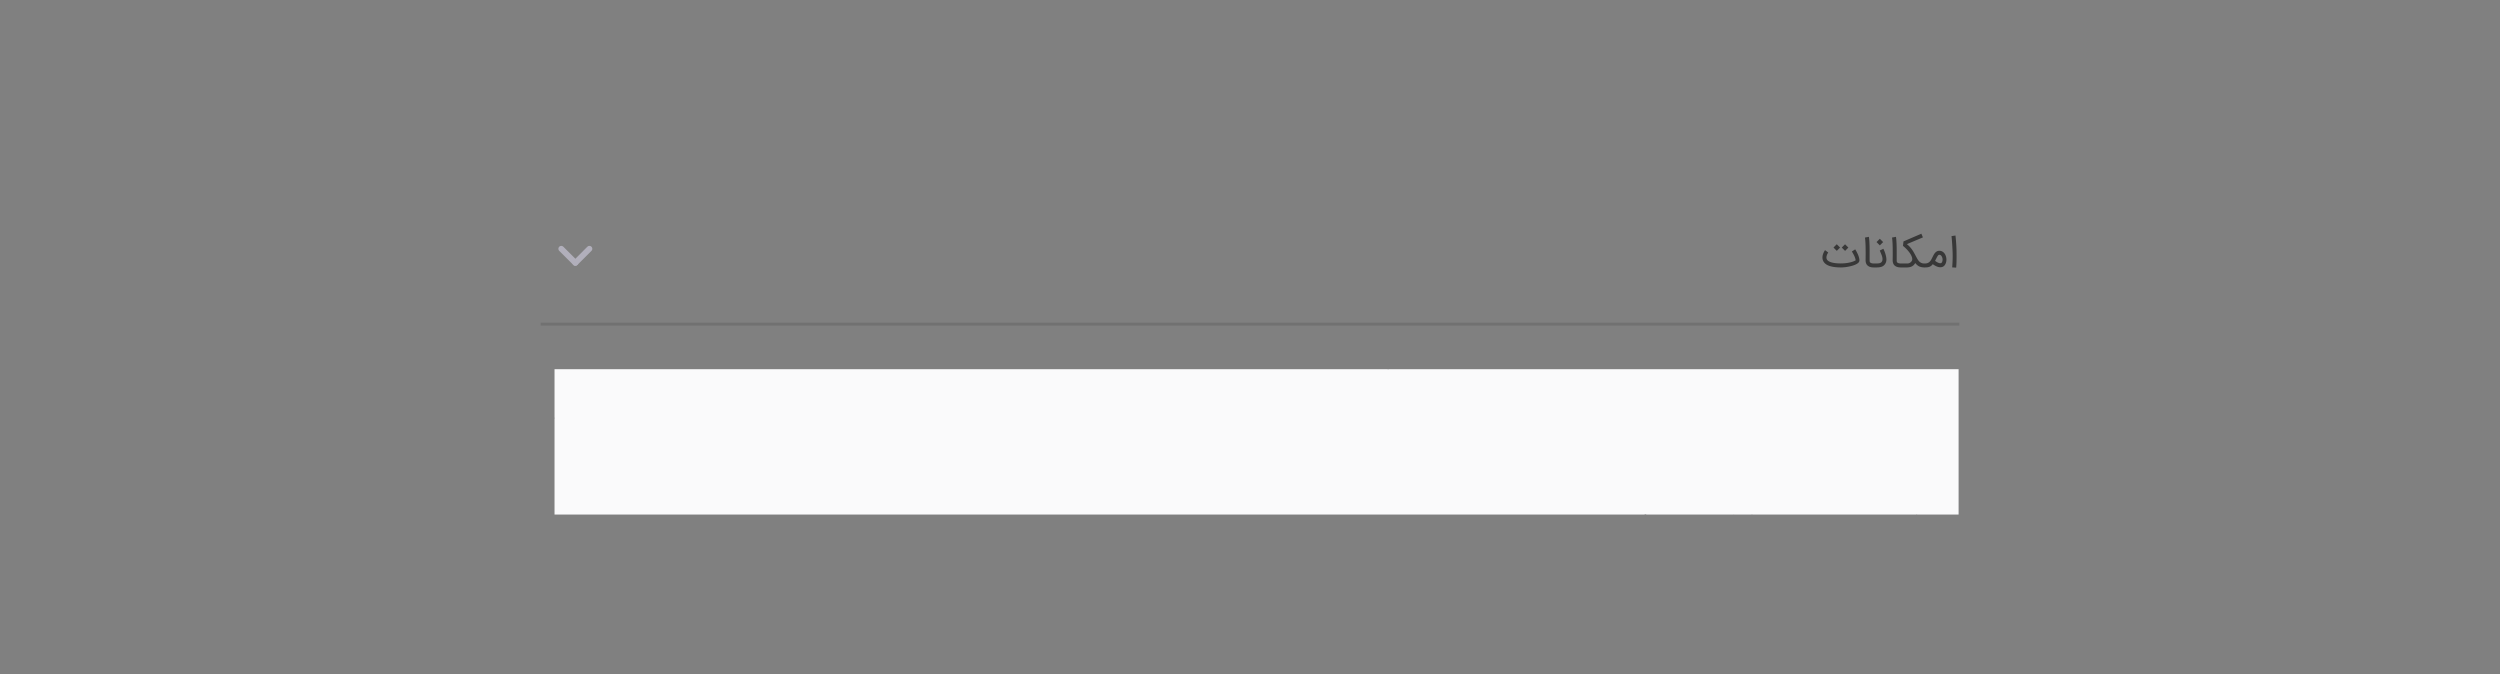 <svg width="860" height="232" xmlns="http://www.w3.org/2000/svg"><rect width="100%" height="100%" fill="#808080" stroke="none"/><style>@keyframes divider{0%,14%,66%,to{transform:translate(0,0)}20%,60%{transform:translate(0,88px)}}@keyframes fader{0%,14%,64%,to{transform:scaleY(1)}18%,60%{transform:scaleY(0)}}@keyframes arrow_left{0%,14%,66%,to{transform:rotate(0deg)}20%,60%{transform:rotate(-90deg)}}@keyframes arrow_right{0%,14%,66%,to{transform:rotate(0deg)}20%,60%{transform:rotate(90deg)}}</style><g id="Rows" stroke="none" stroke-width="1" fill="none" fill-rule="evenodd"><g id="info_row_expandable"><rect id="Rectangle" fill-opacity="0" fill="#000000" x="0" y="0" width="860" height="232" rx="4"/><path d="M672.929 92.063c.065-.77.103-1.496.114-2.178.012-.682.018-1.226.018-1.635 0-.677-.007-1.4-.021-2.17a63.583 63.583 0 00-.355-5.064l-1.363.208c.157 1.461.283 3.316.375 5.566.014.384.021.793.021 1.224 0 .357-.004.73-.014 1.12a64.701 64.701 0 01-.146 2.852l1.37.077zM662.167 92c.283 0 .55-.014.8-.042.25-.028.487-.08.71-.16.222-.079.432-.192.63-.34.196-.149.385-.346.566-.592.213.158.445.312.696.463.25.15.511.278.782.382a3.005 3.005 0 001.124.226c.19 0 .38-.025.57-.076a1.66 1.66 0 00.765-.449c.21-.215.374-.468.494-.758s.195-.555.223-.797c.028-.24.042-.436.042-.584 0-.167-.012-.33-.035-.487a4.21 4.21 0 00-.247-.918 2.864 2.864 0 00-.477-.807c-.199-.237-.439-.428-.72-.574a2.071 2.071 0 00-.97-.22c-.306 0-.574.062-.803.185-.23.123-.434.283-.613.48a3.668 3.668 0 00-.48.675c-.141.253-.274.509-.4.769-.143.287-.286.567-.427.838a3.398 3.398 0 01-.501.723c-.193.211-.426.38-.7.508-.273.128-.616.192-1.029.192h-.14V92h.14zm5.287-1.447c-.186 0-.394-.046-.626-.14-.348-.138-.733-.363-1.155-.674l.376-.758c.116-.227.219-.424.31-.591a3.74 3.74 0 01.257-.418.985.985 0 01.243-.247.466.466 0 01.261-.08c.14 0 .262.028.369.084.106.055.2.126.278.212.079.086.146.18.202.285a2.264 2.264 0 01.215.567c.019.079.03.135.035.167.019.125.028.246.028.362a2.082 2.082 0 01-.129.703c-.053.138-.117.252-.191.34a.444.444 0 01-.23.16 1.003 1.003 0 01-.243.028zM656.1 92c.195-.01.387-.028.577-.056.19-.027.376-.07.557-.125a2.691 2.691 0 001.009-.563c.245-.228.445-.487.598-.78.208.27.45.52.727.752.276.232.58.408.914.529.242.078.489.139.741.18.253.042.546.063.88.063h.202v-1.363h-.438a2.38 2.38 0 01-.713-.115 2.337 2.337 0 01-.595-.296 2.552 2.552 0 01-.497-.456 4.692 4.692 0 01-.428-.601c-.176-.297-.341-.592-.494-.884a76.548 76.548 0 00-.463-.87 26.995 26.995 0 00-.487-.862 9.759 9.759 0 00-1.297-1.722 9.568 9.568 0 00-.925-.852l5.516-2.316-.535-1.266-6.15 2.65-.18 1.537a12.043 12.043 0 011.415 1.305c.243.262.476.538.699.828.223.29.417.583.584.88a4.4 4.4 0 01.372.834 2.4 2.4 0 01.122.71c0 .056-.002.111-.007.167-.014.167-.07.33-.17.49a1.856 1.856 0 01-.883.727 1.515 1.515 0 01-.56.112h-2.429V92h2.338zm-2.06 0v-1.363h-.138a2.77 2.77 0 01-.755-.09c-.211-.061-.37-.145-.477-.251a.58.58 0 01-.184-.359 3.758 3.758 0 01-.024-.441v-3.493a48.55 48.55 0 00-.066-2.546 31.39 31.39 0 00-.077-1.12c-.03-.343-.066-.633-.108-.87l-1.363.251c.041.218.077.498.108.839.03.34.055.713.076 1.116.02.404.036.82.045 1.252.01.432.014.847.014 1.245.005.409.007.796.007 1.162 0 .371-.002.7-.007.988a211.355 211.355 0 00-.013.957v.08c0 .11.002.244.006.4a2.686 2.686 0 00.247 1.012c.081.176.198.34.351.494.25.25.556.436.915.556.36.12.794.181 1.305.181h.139zm-7.373-7.59l1.134-1.133-1.141-1.141-1.134 1.134 1.14 1.14zM645.555 92c.38 0 .734-.026 1.06-.077.328-.05.623-.139.888-.264.264-.125.497-.292.699-.5.201-.21.372-.471.511-.787.14-.32.209-.69.209-1.113 0-.074-.003-.148-.007-.222-.033-.515-.153-1.109-.362-1.781a9.033 9.033 0 00-.223-.644 14.061 14.061 0 00-.382-.897 1.713 1.713 0 01-.063-.143l-1.238.612.605 1.489c.098.237.172.463.223.678.05.216.08.385.09.508.01.123.014.215.014.275 0 .111-.007.216-.02.313a1.35 1.35 0 01-.105.369 1.245 1.245 0 01-.348.455c-.139.11-.301.192-.487.247-.185.056-.392.09-.619.101-.227.012-.475.018-.744.018h-.807V92h1.106zm-.828 0v-1.363h-.14a2.77 2.77 0 01-.754-.09c-.211-.061-.37-.145-.476-.251a.58.58 0 01-.185-.359 3.758 3.758 0 01-.024-.441v-3.493a48.553 48.553 0 00-.066-2.546c-.021-.403-.047-.776-.077-1.12-.03-.343-.066-.633-.108-.87l-1.363.251c.042.218.078.498.108.839.03.34.055.713.076 1.116.021.404.036.82.045 1.252.01.432.014.847.014 1.245.005.409.007.796.007 1.162 0 .371-.002.7-.007.988a211.315 211.315 0 00-.014 1.037c0 .11.003.244.007.4a2.686 2.686 0 00.247 1.012c.082.176.199.34.352.494.25.25.555.436.914.556.36.12.795.181 1.305.181h.139zm-12.87-5.711l1.127-1.127-1.14-1.141-1.127 1.134 1.14 1.134zm2.853.014l1.127-1.134-1.141-1.134-1.127 1.127 1.14 1.14zM633.283 92c.265 0 .543-.012.835-.035.339-.023.684-.06 1.037-.111a14.996 14.996 0 002.059-.449c.32-.095.619-.2.897-.316.279-.116.522-.24.73-.369.219-.14.387-.277.505-.414a1.11 1.11 0 00.237-.407 1.383 1.383 0 00.052-.542 4.954 4.954 0 00-.112-.634 6.504 6.504 0 00-.344-1.053 12.893 12.893 0 00-.435-.933c-.143-.276-.27-.5-.379-.674a8.813 8.813 0 01-.177-.29l-1.155.752a8.292 8.292 0 01.33.525c.09.156.19.334.296.536.107.202.208.414.303.637.095.222.178.448.25.678.072.23.117.449.136.657-.39.218-.81.396-1.263.532-.452.137-.908.245-1.367.324-.459.079-.909.133-1.35.163-.44.03-.843.046-1.21.046-1.298-.005-2.353-.13-3.165-.373-.812-.243-1.331-.592-1.558-1.047a1.365 1.365 0 01-.14-.619c0-.255.056-.535.168-.841a2.686 2.686 0 01.208-.477 5.523 5.523 0 01.244-.4l-1.106-.82c-.01.013-.035.051-.077.114a5.562 5.562 0 00-.344.609 6.33 6.33 0 00-.198.459c-.181.478-.272.937-.272 1.377 0 .44.098.849.292 1.225.344.69.993 1.222 1.948 1.593 1.007.37 2.34.563 4 .577h.125z" id="امکانات" fill-opacity=".56" fill="#000000" fill-rule="nonzero"/><path d="M669.951 139.993c.279 0 .558-.02.839-.063.28-.041.55-.109.81-.201.26-.093.502-.212.727-.359.225-.146.42-.32.588-.525a1.685 1.685 0 00.362-.737c.037-.162.056-.348.059-.557a3.214 3.214 0 00-.08-.702 5.056 5.056 0 00-.317-.908 7.36 7.36 0 00-.508-.932 9.21 9.21 0 00-1.408-1.708 7.958 7.958 0 00-.81-.675 4.88 4.88 0 00-.825-.487l-.564 1.266c.209.093.422.218.64.376.218.158.433.338.644.542.21.205.414.424.609.658.194.234.372.475.532.723.16.248.297.497.41.745.114.248.196.485.247.713.037.167.056.31.056.431 0 .167-.035.292-.105.376-.157.19-.352.331-.584.424-.232.093-.44.147-.626.164a3.996 3.996 0 01-.96-.01 5.912 5.912 0 01-1.62-.443 4.229 4.229 0 01-.62-.323l-.57 1.308c.115.106.299.213.55.32a8.429 8.429 0 001.736.504c.303.053.566.08.788.08zm-6.685-7.583l1.134-1.133-1.14-1.141-1.135 1.134 1.141 1.14zm-1.113 7.59c.38 0 .734-.026 1.06-.077.328-.05.624-.139.888-.264s.497-.292.699-.5c.202-.21.372-.471.511-.787.14-.32.209-.69.209-1.113 0-.074-.002-.148-.007-.222-.032-.515-.153-1.109-.362-1.781a9.033 9.033 0 00-.222-.644 14.061 14.061 0 00-.383-.897 1.713 1.713 0 01-.063-.143l-1.238.612.605 1.489c.098.237.172.463.223.678.051.216.081.385.09.508.01.123.014.215.014.275 0 .111-.007.216-.02.313a1.35 1.35 0 01-.105.369 1.245 1.245 0 01-.348.455c-.139.11-.301.192-.487.247-.185.056-.391.09-.619.101-.227.012-.475.018-.744.018h-.807V140h1.106zm-.828 0v-1.363h-.139c-.278 0-.508-.036-.689-.108a1.244 1.244 0 01-.452-.3 1.755 1.755 0 01-.31-.466 15.476 15.476 0 01-.267-.608c-.181-.422-.351-.827-.511-1.214a3910.464 3910.464 0 01-1.618-3.927l-1.266.529 2.198 5.287a2.64 2.64 0 01-.925.584c-.25.097-.463.154-.636.17a4.617 4.617 0 01-.393.025c-.186 0-.371-.021-.557-.063a3.191 3.191 0 01-.842-.32 4.114 4.114 0 01-.841-.619l-.787 1.106c.395.408.825.725 1.29.95a3.45 3.45 0 001.52.337c.33 0 .627-.02.891-.06.265-.039.51-.097.734-.173.225-.077.436-.173.633-.289.197-.116.393-.25.588-.403a2.4 2.4 0 00.348.358c.134.114.29.212.47.296.178.083.384.15.619.198.234.049.502.073.803.073h.14zm-12.431 0c.083 0 .187-.003.31-.01.122-.007.253-.024.393-.05.139-.025.285-.06.438-.103.153-.045.304-.104.452-.178.408-.2.718-.475.929-.828.21-.352.316-.767.316-1.245 0-.478-.139-.997-.417-1.558-.278-.561-.703-1.167-1.273-1.816a13.94 13.94 0 00-.585-.615c-.19-.188-.36-.352-.51-.49-.152-.14-.273-.249-.366-.328a1.407 1.407 0 01-.146-.132l-.877 1.064c0 .005.042.042.125.112.084.07.195.167.334.292a9.896 9.896 0 00-.814.848c-.755.91-1.133 1.784-1.133 2.623 0 .478.113.892.34 1.242.228.35.564.63 1.01.838.17.084.34.148.507.195.167.046.319.08.456.1a2.818 2.818 0 00.45.038l.06.001zm.05-1.385h-.05a2.245 2.245 0 01-.362-.034 2.836 2.836 0 01-.257-.06 1.662 1.662 0 01-.272-.1 1.07 1.07 0 01-.299-.188.867.867 0 01-.17-.212.669.669 0 01-.077-.22 1.397 1.397 0 01-.017-.215c0-.236.054-.475.163-.716a4.18 4.18 0 01.4-.696c.158-.223.326-.427.505-.612.178-.186.335-.339.47-.46.45.488.792.947 1.029 1.378.236.431.355.8.355 1.106 0 .209-.039.38-.115.511a.918.918 0 01-.372.338c-.088.042-.181.074-.278.097-.098.023-.19.042-.279.056-.088.014-.169.022-.243.024a6.035 6.035 0 01-.181.004h.05zm-9.337 1.448c.065-.77.103-1.496.115-2.178.011-.682.017-1.226.017-1.635 0-.677-.007-1.4-.02-2.17a63.584 63.584 0 00-.356-5.064l-1.363.208c.158 1.461.283 3.316.376 5.566.014.384.02.793.02 1.224 0 .357-.004.73-.013 1.12a64.701 64.701 0 01-.146 2.852l1.37.077zm-6.838-7.736l1.127-1.127-1.141-1.14-1.127 1.133 1.14 1.134zm2.852.014l1.127-1.134-1.141-1.134-1.127 1.127 1.14 1.14zM632.588 140c.38 0 .748-.026 1.102-.077.355-.05.681-.139.978-.264.297-.125.56-.292.79-.5.229-.21.413-.471.552-.787.14-.32.21-.69.21-1.113 0-.074-.003-.148-.008-.222-.032-.515-.153-1.109-.362-1.781a9.033 9.033 0 00-.222-.644 14.061 14.061 0 00-.383-.897 1.712 1.712 0 01-.062-.143l-1.239.612.606 1.489c.097.237.171.463.222.678.051.216.081.385.09.508.01.123.015.215.015.275 0 .111-.007.216-.021.313a1.35 1.35 0 01-.105.369 1.089 1.089 0 01-.39.455c-.166.11-.359.192-.577.247-.218.056-.454.09-.71.101-.254.012-.516.018-.785.018h-1.343V140h1.642zm-7.896 4.883a8.524 8.524 0 001.965-.556 7.19 7.19 0 001.726-1.016 6.198 6.198 0 001.321-1.45 5.255 5.255 0 00.755-1.861h.765v-1.363h-.66a6.622 6.622 0 00-.376-2.02 5.342 5.342 0 00-.404-.881 4.395 4.395 0 00-.528-.738c-.552-.593-1.157-.89-1.816-.89a1.77 1.77 0 00-.86.226 2.61 2.61 0 00-.768.664c-.195.25-.364.549-.508.894a3.926 3.926 0 00-.274.925c-.04.272-.06.495-.06.672 0 .185.017.37.05.556.055.353.19.663.403.932.482.599 1.226.928 2.233.988.255.023.483.035.685.035h.79c-.052.348-.194.701-.428 1.06-.235.36-.553.7-.957 1.02-.403.32-.888.608-1.454.863a8.976 8.976 0 01-1.92.598l.32 1.342zm3.755-6.26h-.047c-.204 0-.422-.007-.654-.021a3.506 3.506 0 01-.296-.032 2.472 2.472 0 01-.347-.076 1.635 1.635 0 01-.334-.14.819.819 0 01-.261-.225.651.651 0 01-.143-.33 2.434 2.434 0 01-.024-.31c0-.102.007-.207.02-.313a3.16 3.16 0 01.133-.595c.065-.202.145-.384.24-.546.095-.163.203-.296.323-.4a.577.577 0 01.383-.157c.083 0 .162.014.237.042.074.028.144.064.212.108.067.044.13.093.188.146.057.053.11.103.156.15.116.134.228.293.337.476.11.183.208.388.296.616.088.227.16.473.216.737.055.264.09.545.104.842-.18.014-.344.022-.49.024l-.296.004h.047zM615.725 140c.283 0 .55-.014.8-.042.25-.028.487-.08.71-.16.222-.079.432-.192.63-.34.196-.149.385-.346.566-.592.214.158.446.312.696.463.25.15.511.278.783.382a3.005 3.005 0 001.123.226c.19 0 .38-.025.57-.076a1.66 1.66 0 00.766-.449c.208-.215.373-.468.494-.758.12-.29.194-.555.222-.797.028-.24.042-.436.042-.584 0-.167-.012-.33-.035-.487a4.21 4.21 0 00-.247-.918 2.864 2.864 0 00-.476-.807c-.2-.237-.44-.428-.72-.574a2.071 2.071 0 00-.97-.22c-.307 0-.575.062-.804.185-.23.123-.434.283-.612.48a3.668 3.668 0 00-.48.675c-.142.253-.275.509-.4.769-.144.287-.287.567-.428.838a3.398 3.398 0 01-.501.723c-.193.211-.426.38-.7.508-.273.128-.616.192-1.029.192h-.139V140h.14zm5.287-1.447c-.185 0-.394-.046-.626-.14-.348-.138-.733-.363-1.155-.674l.376-.758c.116-.227.22-.424.31-.591a3.74 3.74 0 01.257-.418.985.985 0 01.243-.247.466.466 0 01.261-.08c.14 0 .262.028.369.084.107.055.2.126.278.212.08.086.146.18.202.285a2.264 2.264 0 01.216.567c.018.079.03.135.034.167.019.125.028.246.028.362a2.082 2.082 0 01-.129.703c-.053.138-.117.252-.19.34a.444.444 0 01-.23.16 1.003 1.003 0 01-.244.028zM615.864 140v-1.363h-.139a2.77 2.77 0 01-.755-.09c-.21-.061-.37-.145-.476-.251a.58.58 0 01-.184-.359 3.758 3.758 0 01-.025-.441v-3.493a48.553 48.553 0 00-.066-2.546c-.02-.403-.046-.776-.076-1.12-.03-.343-.066-.633-.108-.87l-1.364.251c.042.218.078.498.108.839.03.34.056.713.077 1.116.02.404.036.82.045 1.252.01.432.014.847.014 1.245.004.409.007.796.007 1.162 0 .371-.003.7-.007.988a211.356 211.356 0 00-.014 1.037c0 .11.002.244.007.4a2.686 2.686 0 00.247 1.012c.08.176.198.34.351.494.25.25.555.436.915.556.36.12.794.181 1.304.181h.14zm-8.66-7.673l1.126-1.127-1.14-1.14-1.127 1.133 1.14 1.134zm2.852.014l1.127-1.134-1.141-1.134-1.127 1.127 1.14 1.14zM607.023 140c.38 0 .747-.026 1.102-.077.355-.05.68-.139.978-.264.296-.125.56-.292.79-.5.229-.21.413-.471.552-.787.14-.32.209-.69.209-1.113 0-.074-.002-.148-.007-.222-.033-.515-.153-1.109-.362-1.781a9.033 9.033 0 00-.222-.644 14.061 14.061 0 00-.383-.897 1.713 1.713 0 01-.063-.143l-1.238.612.605 1.489c.098.237.172.463.223.678.051.216.081.385.09.508.01.123.014.215.014.275 0 .111-.007.216-.02.313a1.35 1.35 0 01-.105.369 1.089 1.089 0 01-.39.455c-.166.11-.359.192-.577.247-.218.056-.454.09-.71.101-.255.012-.517.018-.786.018h-1.342V140h1.642zm-6.533 0c.436 0 .816-.017 1.138-.052.322-.035.604-.088.845-.16a2.598 2.598 0 001.113-.65c.2.254.455.462.765.622.311.16.7.24 1.169.24h.14v-1.363h-.14c-.237 0-.43-.054-.58-.16a1.141 1.141 0 01-.356-.404 1.905 1.905 0 01-.184-.529 4.913 4.913 0 01-.077-.542 21.335 21.335 0 00-.125-1.204 6.535 6.535 0 00-.201-.946l-1.308.369c.102.352.172.665.212.939.04.274.059.543.059.807 0 .278-.046.522-.14.73a1.256 1.256 0 01-.434.522c-.197.14-.452.244-.765.313-.313.07-.69.105-1.13.105h-1.037V140h1.036zm.258 3.402l1.127-1.127-1.141-1.141-1.127 1.134 1.14 1.134zm2.852.014l1.127-1.134-1.14-1.134-1.128 1.127 1.141 1.14zM599.732 140v-1.363h-.195a4.643 4.643 0 01-.758-.07 2.482 2.482 0 01-.619-.195 2.725 2.725 0 01-.717-.48 3.246 3.246 0 01-.497-.598 3.881 3.881 0 01-.34-.661c-.091-.227-.174-.452-.248-.675a5.431 5.431 0 00-.504-1.06 8.138 8.138 0 00-.751-1.037 9.893 9.893 0 00-.953-.974c-.35-.313-.72-.606-1.11-.88l5.51-2.324-.522-1.266-6.24 2.686-.188 1.537c.186.144.403.315.654.515a17.59 17.59 0 011.562 1.412c.257.264.483.531.678.8.195.269.34.523.438.762.098.239.146.455.146.65 0 .051-.002.102-.007.153a1.193 1.193 0 01-.33.682c-.193.209-.493.39-.901.543-.31.12-.763.216-1.357.288-.593.072-1.363.129-2.31.17a8.51 8.51 0 01-.89-.014 11.983 11.983 0 01-2.003-.32 8.132 8.132 0 01-.911-.284 3.558 3.558 0 01-.717-.362c-.2-.135-.336-.278-.41-.432a1.06 1.06 0 01-.105-.48v-.062c.01-.2.05-.406.119-.62.07-.213.158-.421.267-.625a4.99 4.99 0 01.338-.55l-1.1-.82c-.013.018-.04.06-.08.124l-.145.247a7.279 7.279 0 00-.4.81c-.204.465-.317.815-.338 1.051-.02.237-.031.4-.031.487 0 .283.042.543.125.78.107.31.275.586.505.827.23.241.502.454.817.637.315.183.667.337 1.054.462a9.73 9.73 0 001.217.306c.425.08.86.136 1.305.17.445.036.885.053 1.321.053.821 0 1.539-.022 2.153-.066a8.473 8.473 0 001.61-.254c.46-.125.854-.301 1.183-.529.33-.227.617-.524.863-.89a3.897 3.897 0 001.572 1.297c.636.29 1.336.437 2.101.442h.14zm-17.982-.007a1.253 1.253 0 00.803-.292c.109-.093.198-.202.268-.327a.957.957 0 00.118-.41v-.056a.926.926 0 00-.132-.494 1.038 1.038 0 00-.39-.362c-.157-.083-.285-.126-.382-.129a17.55 17.55 0 00-.16-.003.936.936 0 00-.487.132c0-.668.438-1.32 1.315-1.955l-.338-.27a5.81 5.81 0 00-.295-.224c-1.104.784-1.656 1.721-1.656 2.81 0 .21.029.409.087.6.058.19.142.357.254.504.111.146.25.262.417.347.167.086.36.129.578.129zm-13.301.557c.088 0 .178-.003.271-.007a7.422 7.422 0 001.28-.153 6.581 6.581 0 001.357-.473 4.5 4.5 0 001.078-.717c.2-.18.377-.405.532-.671a4.82 4.82 0 00.39-.852 4.966 4.966 0 00.281-1.552c0-.079-.002-.157-.007-.236a51.837 51.837 0 00-.121-1.555 85.953 85.953 0 00-.456-3.937 43.103 43.103 0 00-.146-1.013l-1.364.133.717 6.47a2.367 2.367 0 01-.049.696c-.06.25-.147.493-.26.73a3.287 3.287 0 01-.418.657 2.243 2.243 0 01-.532.483 14.034 14.034 0 00-.765-2.39 25.634 25.634 0 00-1.37-2.779 31.607 31.607 0 00-1.211-2.007 27.53 27.53 0 00-.393-.587 2.885 2.885 0 01-.157-.237l-1.134.793a21.16 21.16 0 01.515.755c.153.234.328.51.525.828.197.317.401.665.612 1.043.211.378.425.777.64 1.197.216.42.418.847.606 1.283.187.436.353.873.497 1.311.144.439.253.864.327 1.277a5.072 5.072 0 01-.856.129c-.208.007-.348.01-.417.01a3.87 3.87 0 01-.758-.07l-.237 1.357c.339.056.68.084 1.023.084zm-6.428-.467c.431 0 .81-.06 1.134-.18.334-.121.612-.295.835-.522.222-.227.39-.502.5-.824a3.3 3.3 0 00.167-1.082c0-.265-.024-.536-.073-.814a7.696 7.696 0 00-.187-.814 12.239 12.239 0 00-.86-2.17l-1.217.64a12.273 12.273 0 01.588 1.422c.1.295.185.595.257.901.072.306.108.591.108.856a2 2 0 01-.07.55.93.93 0 01-.226.403.764.764 0 01-.354.212 1.566 1.566 0 01-.4.052c-.08 0-.163-.005-.25-.014a.65.65 0 01-.352-.136.847.847 0 01-.23-.292 1.47 1.47 0 01-.125-.41 3.026 3.026 0 01-.038-.49c0-.19.014-.408.042-.651.027-.243.059-.473.093-.689.035-.215.067-.4.094-.553l.035-.222-1.335-.244c-.028.19-.067.414-.115.671a9.558 9.558 0 01-.188.797 7.21 7.21 0 01-.278.807c-.11.264-.237.5-.383.71a2.008 2.008 0 01-.5.507c-.189.13-.4.195-.637.195a.735.735 0 01-.369-.083.622.622 0 01-.23-.223.974.974 0 01-.118-.316 1.894 1.894 0 01-.035-.366c0-.18.019-.377.056-.588.037-.21.081-.417.132-.619a12.768 12.768 0 01.292-.998l-1.377-.292c-.046.227-.102.468-.167.723a7.783 7.783 0 01-.237.762 5.556 5.556 0 01-.326.727 2.873 2.873 0 01-.442.616c-.17.178-.363.322-.581.431a1.626 1.626 0 01-.737.164h-.154V140h.147c.269 0 .516-.022.74-.066a2.704 2.704 0 001.13-.494c.159-.118.307-.252.446-.4.074.172.18.322.317.452.136.13.288.239.455.327.167.088.342.154.525.198.184.044.361.066.533.066.394 0 .767-.095 1.12-.285.352-.19.667-.447.946-.772.097.148.215.286.355.414.139.128.29.239.452.334.162.095.332.17.511.226.179.056.356.083.532.083h.049zm-12.362-6.67l1.127-1.128-1.14-1.14-1.128 1.133 1.141 1.134zm2.852.013l1.127-1.134-1.14-1.134-1.128 1.127 1.141 1.141zM548.873 140c.436 0 .815-.017 1.137-.052.323-.035.604-.088.846-.16a2.598 2.598 0 001.113-.65c.2.254.454.462.765.622.31.16.7.24 1.169.24h.139v-1.363h-.14c-.236 0-.43-.054-.58-.16a1.141 1.141 0 01-.355-.404 1.905 1.905 0 01-.184-.529 4.913 4.913 0 01-.077-.542 21.338 21.338 0 00-.125-1.204 6.535 6.535 0 00-.202-.946l-1.308.369c.102.352.173.665.212.939.04.274.06.543.06.807 0 .278-.047.522-.14.73a1.256 1.256 0 01-.434.522c-.197.14-.452.244-.766.313-.313.07-.69.105-1.13.105h-1.036V140h1.036zm-5.927 0c.436 0 .815-.017 1.137-.052.323-.035.605-.088.846-.16a2.598 2.598 0 001.113-.65c.2.254.454.462.765.622.31.16.7.24 1.169.24h.139v-1.363h-.14c-.236 0-.43-.054-.58-.16a1.141 1.141 0 01-.355-.404 1.905 1.905 0 01-.184-.529 4.913 4.913 0 01-.077-.542 21.332 21.332 0 00-.125-1.204 6.534 6.534 0 00-.202-.946l-1.308.369c.102.352.173.665.213.939.039.274.059.543.059.807 0 .278-.047.522-.14.73a1.256 1.256 0 01-.434.522c-.197.14-.452.244-.765.313-.314.07-.69.105-1.13.105h-1.037V140h1.036zm.257 3.402l1.127-1.127-1.14-1.141-1.127 1.134 1.14 1.134zm2.853.014l1.127-1.134-1.141-1.134-1.127 1.127 1.14 1.14zM542.188 140v-1.363h-.195a4.643 4.643 0 01-.758-.07 2.482 2.482 0 01-.62-.195 2.725 2.725 0 01-.716-.48 3.246 3.246 0 01-.497-.598 3.881 3.881 0 01-.341-.661 12.61 12.61 0 01-.247-.675 5.431 5.431 0 00-.504-1.06 8.138 8.138 0 00-.752-1.037 9.893 9.893 0 00-.953-.974c-.35-.313-.72-.606-1.11-.88l5.51-2.324-.522-1.266-6.24 2.686-.187 1.537c.185.144.403.315.654.515a17.59 17.59 0 011.561 1.412c.258.264.484.531.679.8.194.269.34.523.438.762.097.239.146.455.146.65 0 .051-.002.102-.007.153a1.193 1.193 0 01-.33.682c-.193.209-.493.39-.901.543-.311.12-.763.216-1.357.288-.593.072-1.363.129-2.31.17a8.51 8.51 0 01-.89-.014 11.983 11.983 0 01-2.003-.32 8.132 8.132 0 01-.912-.284 3.558 3.558 0 01-.716-.362c-.2-.135-.336-.278-.41-.432a1.06 1.06 0 01-.105-.48v-.062c.01-.2.049-.406.118-.62.07-.213.16-.421.268-.625a4.99 4.99 0 01.338-.55l-1.1-.82a1.97 1.97 0 00-.08.124l-.146.247a7.279 7.279 0 00-.4.81c-.204.465-.316.815-.337 1.051-.021.237-.031.4-.031.487 0 .283.041.543.125.78.106.31.275.586.504.827.23.241.502.454.818.637.315.183.666.337 1.053.462a9.73 9.73 0 001.218.306c.424.08.859.136 1.304.17.445.036.886.053 1.322.053.82 0 1.539-.022 2.153-.066a8.473 8.473 0 001.61-.254c.46-.125.854-.301 1.183-.529.33-.227.617-.524.863-.89a3.897 3.897 0 001.572 1.297c.635.29 1.335.437 2.1.442h.14zm-24.014-7.59l1.134-1.133-1.141-1.141-1.134 1.134 1.14 1.14zM517.06 140c.38 0 .734-.026 1.06-.077.328-.05.623-.139.888-.264.264-.125.497-.292.699-.5.202-.21.372-.471.511-.787.14-.32.209-.69.209-1.113 0-.074-.002-.148-.007-.222-.033-.515-.153-1.109-.362-1.781a9.033 9.033 0 00-.222-.644 14.061 14.061 0 00-.383-.897 1.713 1.713 0 01-.063-.143l-1.238.612.605 1.489c.098.237.172.463.223.678.05.216.081.385.09.508.01.123.014.215.014.275 0 .111-.007.216-.02.313a1.35 1.35 0 01-.105.369 1.245 1.245 0 01-.348.455c-.139.11-.301.192-.487.247-.185.056-.392.09-.619.101a14.68 14.68 0 01-.744.018h-.807V140h1.106zm-7.36 4.883a8.524 8.524 0 001.965-.556 7.19 7.19 0 001.725-1.016 6.198 6.198 0 001.322-1.45 5.255 5.255 0 00.755-1.861h.765v-1.363h-.66a6.622 6.622 0 00-.376-2.02 5.342 5.342 0 00-.404-.881 4.395 4.395 0 00-.529-.738c-.552-.593-1.157-.89-1.815-.89a1.77 1.77 0 00-.86.226 2.61 2.61 0 00-.768.664c-.195.25-.364.549-.508.894a3.926 3.926 0 00-.275.925c-.04.272-.059.495-.059.672 0 .185.016.37.049.556.055.353.19.663.403.932.483.599 1.227.928 2.233.988.255.023.484.035.686.035h.79c-.052.348-.194.701-.429 1.06-.234.36-.553.7-.956 1.02-.404.32-.888.608-1.454.863a8.976 8.976 0 01-1.92.598l.32 1.342zm3.755-6.26h-.047c-.204 0-.422-.007-.654-.021a3.506 3.506 0 01-.296-.032 2.472 2.472 0 01-.348-.076 1.635 1.635 0 01-.334-.14.819.819 0 01-.26-.225.651.651 0 01-.143-.33 2.434 2.434 0 01-.024-.31c0-.102.007-.207.02-.313a3.16 3.16 0 01.133-.595c.065-.202.145-.384.24-.546.095-.163.203-.296.323-.4a.577.577 0 01.383-.157c.083 0 .162.014.236.042.074.028.145.064.212.108.068.044.13.093.188.146.058.053.11.103.157.15.116.134.228.293.337.476.11.183.208.388.296.616.088.227.16.473.215.737.056.264.09.545.105.842-.181.014-.345.022-.49.024l-.296.004h.047zm-6.322 1.37a1.253 1.253 0 00.803-.292c.11-.093.199-.202.268-.327a.957.957 0 00.118-.41v-.056a.926.926 0 00-.132-.494 1.038 1.038 0 00-.39-.362c-.157-.083-.284-.126-.382-.129l-.16-.003a.936.936 0 00-.487.132c0-.668.438-1.32 1.315-1.955l-.337-.27a5.811 5.811 0 00-.296-.224c-1.104.784-1.656 1.721-1.656 2.81 0 .21.03.409.087.6.058.19.143.357.254.504.111.146.25.262.418.347.166.086.359.129.577.129zm-11.569 0c.278 0 .558-.02.838-.063.281-.041.551-.109.81-.201.26-.093.503-.212.728-.359.225-.146.42-.32.588-.525a1.685 1.685 0 00.362-.737c.037-.162.056-.348.059-.557a3.214 3.214 0 00-.08-.702 5.056 5.056 0 00-.317-.908 7.36 7.36 0 00-.508-.932 9.21 9.21 0 00-1.408-1.708 7.958 7.958 0 00-.81-.675 4.88 4.88 0 00-.825-.487l-.564 1.266c.209.093.422.218.64.376.218.158.433.338.644.542.21.205.414.424.608.658.195.234.373.475.533.723.16.248.296.497.41.745.114.248.196.485.247.713.037.167.056.31.056.431 0 .167-.035.292-.105.376-.157.19-.352.331-.584.424-.232.093-.44.147-.626.164a3.996 3.996 0 01-.96-.01 5.912 5.912 0 01-1.621-.443 4.229 4.229 0 01-.62-.323l-.57 1.308c.116.106.3.213.55.32a8.429 8.429 0 001.736.504c.303.053.567.08.79.08zm-6.184-6.233l1.134-1.134-1.141-1.14-1.134 1.133 1.14 1.141zm-3.04 11.22c.39-.19.773-.404 1.151-.643.378-.238.738-.5 1.078-.782a9.21 9.21 0 00.947-.905c.29-.32.54-.656.75-1.008.212-.353.376-.718.495-1.096.118-.378.177-.769.177-1.172 0-.204-.016-.413-.049-.626a9.948 9.948 0 00-.121-.65 19.8 19.8 0 00-.16-.668 95.332 95.332 0 01-.17-.672 10.346 10.346 0 00-.175-.636c-.065-.211-.13-.426-.194-.644l-1.322.418c.125.39.243.779.355 1.168.05.19.104.385.16.585.055.2.106.399.153.598.046.2.084.394.114.584.03.19.046.371.046.543 0 .45-.11.886-.327 1.308-.218.422-.507.82-.866 1.196-.36.376-.77.723-1.228 1.04-.46.318-.932.597-1.42.839l.606 1.224zm-3.757-4.987c.279 0 .558-.02.839-.063.28-.041.55-.109.81-.201.26-.093.502-.212.727-.359.225-.146.42-.32.588-.525a1.685 1.685 0 00.362-.737c.037-.162.056-.348.059-.557a3.214 3.214 0 00-.08-.702 5.056 5.056 0 00-.317-.908 7.36 7.36 0 00-.508-.932 9.21 9.21 0 00-1.408-1.708 7.958 7.958 0 00-.81-.675 4.88 4.88 0 00-.825-.487l-.564 1.266c.21.093.422.218.64.376.218.158.433.338.644.542.21.205.414.424.609.658.194.234.372.475.532.723.16.248.297.497.41.745.114.248.196.485.247.713.037.167.056.31.056.431 0 .167-.035.292-.105.376-.157.19-.352.331-.584.424-.232.093-.44.147-.626.164a3.996 3.996 0 01-.96-.01 5.912 5.912 0 01-1.62-.443 4.229 4.229 0 01-.62-.323l-.57 1.308c.116.106.299.213.55.32a8.429 8.429 0 001.736.504c.303.053.566.08.788.08zm-10.17-9.92l5.593-2.365-.327-.703-5.217 2.178-.05.89zm1.51 9.927c.24 0 .442-.016.605-.049.983-.18 1.68-.637 2.094-1.37.097-.176.182-.371.254-.584.071-.214.115-.405.132-.574.016-.17.024-.303.024-.4a3.57 3.57 0 00-.042-.53 4.165 4.165 0 00-.25-.903 5.846 5.846 0 00-.529-1.013 8.611 8.611 0 00-.87-1.116 10.845 10.845 0 00-.8-.8c-.268-.241-.516-.46-.744-.654l4.981-2.094-.536-1.266-5.718 2.449-.16 1.426c.38.306.754.635 1.12.988.367.352.698.696.995 1.033.297.336.546.651.748.946.202.294.328.537.379.727.065.25.097.484.097.702a1.71 1.71 0 01-.278.946c-.13.195-.308.345-.536.449-.227.104-.477.18-.75.23a5.667 5.667 0 01-.863.083c-.302.007-.592.01-.87.01h-.87V140h2.386zm-7.277 0c.436 0 .815-.017 1.137-.052.323-.035.604-.088.846-.16a2.598 2.598 0 001.113-.65c.199.254.454.462.765.622.31.16.7.24 1.169.24h.139v-1.363h-.14c-.236 0-.43-.054-.58-.16a1.141 1.141 0 01-.355-.404 1.905 1.905 0 01-.184-.529 4.913 4.913 0 01-.077-.542 21.338 21.338 0 00-.125-1.204 6.535 6.535 0 00-.202-.946l-1.308.369c.102.352.173.665.212.939.04.274.06.543.06.807 0 .278-.047.522-.14.73a1.256 1.256 0 01-.434.522c-.197.14-.453.244-.766.313-.313.07-.69.105-1.13.105h-1.037V140h1.037zm.257 3.402l1.127-1.127-1.14-1.141-1.128 1.134 1.141 1.134zm2.853.014l1.126-1.134-1.14-1.134-1.127 1.127 1.14 1.14zm-9.934 1.718a12.712 12.712 0 001.704-1.03 9.084 9.084 0 001.471-1.304 6.295 6.295 0 001.033-1.54c.26-.553.39-1.132.39-1.74v-.028c.116.125.238.223.365.292a1.686 1.686 0 00.713.209c.102.005.186.007.25.007h.119v-1.363h-.111c-.232 0-.445-.056-.637-.167a1.88 1.88 0 01-.553-.526 4.913 4.913 0 01-.515-.925 15.038 15.038 0 01-.515-1.374l-1.307.404c.055.171.122.386.201.643.08.258.158.532.237.825.079.292.152.59.219.893.067.304.117.588.15.853a2.596 2.596 0 01-.077.94c-.083.31-.21.609-.38.896-.168.288-.376.562-.622.824a8.04 8.04 0 01-.807.748 9.486 9.486 0 01-.932.665c-.33.206-.66.395-.995.567l.599 1.23zm-1.454-5.141a1.253 1.253 0 00.803-.292c.11-.093.198-.202.268-.327a.957.957 0 00.118-.41v-.056a.926.926 0 00-.132-.494 1.038 1.038 0 00-.39-.362c-.157-.083-.285-.126-.382-.129l-.16-.003a.936.936 0 00-.487.132c0-.668.438-1.32 1.315-1.955l-.338-.27a5.811 5.811 0 00-.295-.224c-1.104.784-1.656 1.721-1.656 2.81 0 .21.029.409.087.6.058.19.143.357.254.504.111.146.25.262.417.347.167.086.36.129.578.129zm-10.936.09c.431 0 .81-.06 1.134-.18.334-.121.612-.295.835-.522.222-.227.39-.502.5-.824a3.3 3.3 0 00.168-1.082c0-.265-.025-.536-.073-.814a7.696 7.696 0 00-.188-.814 12.239 12.239 0 00-.86-2.17l-1.217.64a12.273 12.273 0 01.588 1.422c.1.295.186.595.257.901.072.306.108.591.108.856a2 2 0 01-.07.55.93.93 0 01-.225.403.764.764 0 01-.355.212 1.566 1.566 0 01-.4.052c-.08 0-.163-.005-.25-.014a.65.65 0 01-.352-.136.847.847 0 01-.23-.292 1.47 1.47 0 01-.125-.41 3.026 3.026 0 01-.038-.49c0-.19.014-.408.042-.651.028-.243.059-.473.094-.689l.05-.3.044-.253.034-.222-1.335-.244c-.028.19-.066.414-.115.671a9.558 9.558 0 01-.188.797 7.21 7.21 0 01-.278.807c-.11.264-.237.5-.383.71a2.008 2.008 0 01-.5.507c-.188.13-.4.195-.637.195a.735.735 0 01-.369-.083.622.622 0 01-.23-.223.974.974 0 01-.118-.316 1.894 1.894 0 01-.034-.366c0-.18.018-.377.055-.588.037-.21.081-.417.132-.619a12.768 12.768 0 01.293-.998l-1.378-.292c-.046.227-.102.468-.167.723a7.783 7.783 0 01-.236.762 5.556 5.556 0 01-.327.727 2.873 2.873 0 01-.442.616c-.17.178-.363.322-.58.431a1.626 1.626 0 01-.738.164h-.153V140h.146c.269 0 .516-.022.74-.066a2.704 2.704 0 001.13-.494c.159-.118.307-.252.446-.4.074.172.18.322.317.452s.288.239.455.327c.167.088.342.154.526.198.183.044.36.066.532.066.394 0 .767-.095 1.12-.285.352-.19.668-.447.946-.772.097.148.216.286.355.414.139.128.29.239.452.334.162.095.333.17.511.226.179.056.356.083.532.083h.049zm-10.95-6.497l1.134-1.134-1.14-1.14-1.134 1.133 1.14 1.141zM434.53 140c.681 0 1.254-.07 1.718-.212.464-.142.842-.358 1.134-.65.2.254.454.462.765.622.31.16.7.24 1.169.24h.139v-1.363h-.14c-.236 0-.43-.054-.58-.16a1.141 1.141 0 01-.355-.404 1.905 1.905 0 01-.184-.529 4.913 4.913 0 01-.077-.542 21.335 21.335 0 00-.125-1.204 6.534 6.534 0 00-.202-.946l-1.308.369c.103.352.173.665.213.939.04.274.059.543.059.807 0 .552-.176.968-.529 1.249-.352.28-.918.42-1.697.42h-.258V140h.258zm-8.752.02c.228 0 .444-.033.65-.1.207-.067.402-.162.585-.285.183-.123.353-.267.508-.432.155-.164.296-.344.42-.539.172.413.432.739.78.978.348.239.754.358 1.217.358.237 0 .46-.035.668-.104a2.24 2.24 0 001.058-.745c.139-.176.255-.373.347-.591.121.223.267.422.439.598.171.176.36.327.567.452.206.126.425.222.657.29.232.066.468.1.71.1h.167v-1.363h-.167c-.334 0-.637-.14-.908-.421-.272-.28-.5-.706-.685-1.277a5.48 5.48 0 01-.164-.591 9.327 9.327 0 01-.16-1.012l-.045-.463-1.364.111c.01.167.018.341.025.522a12.38 12.38 0 01.003.863 7.77 7.77 0 01-.07.803 3.115 3.115 0 01-.184.724c-.085.215-.2.39-.344.521a.78.78 0 01-.55.199c-.231 0-.415-.063-.55-.188a1.1 1.1 0 01-.295-.487c-.062-.2-.097-.38-.104-.543a5.315 5.315 0 01.017-.897c.019-.255.047-.499.084-.73.037-.232.067-.43.09-.592l-1.356-.257c-.024.213-.057.453-.101.72a8.21 8.21 0 01-.442 1.617 3.239 3.239 0 01-.369.703c-.143.204-.31.368-.497.494-.188.125-.4.187-.637.187-.19 0-.335-.064-.434-.194a.958.958 0 01-.188-.449 3.207 3.207 0 01-.032-.74c.014-.251.041-.498.08-.742a19.328 19.328 0 01.233-1.165l-1.335-.369c-.028.112-.058.244-.09.397a7.058 7.058 0 01-.13.504 9.976 9.976 0 01-.19.585 5.791 5.791 0 01-.272.63c-.102.19-.22.376-.355.56a3.353 3.353 0 01-.441.493c-.16.146-.332.263-.515.351a1.294 1.294 0 01-.567.133h-.146V140h.146a2.578 2.578 0 001.37-.38c.195-.117.374-.26.536-.427.162-.167.315-.352.46-.556a1.903 1.903 0 001.24 1.286c.203.065.412.098.63.098zm-10.636 4.863a8.524 8.524 0 001.965-.556 7.19 7.19 0 001.725-1.016 6.198 6.198 0 001.322-1.45 5.255 5.255 0 00.755-1.861h.765v-1.363h-.66a6.622 6.622 0 00-.376-2.02 5.342 5.342 0 00-.404-.881 4.395 4.395 0 00-.529-.738c-.552-.593-1.157-.89-1.815-.89a1.77 1.77 0 00-.86.226 2.61 2.61 0 00-.768.664c-.195.25-.364.549-.508.894a3.926 3.926 0 00-.275.925c-.04.272-.059.495-.059.672 0 .185.016.37.049.556.055.353.19.663.403.932.483.599 1.227.928 2.233.988.255.023.484.035.686.035h.79c-.052.348-.194.701-.429 1.06-.234.36-.553.7-.956 1.02-.404.32-.888.608-1.454.863a8.976 8.976 0 01-1.92.598l.32 1.342zm3.755-6.26h-.047c-.204 0-.422-.007-.654-.021a3.506 3.506 0 01-.296-.032 2.472 2.472 0 01-.348-.076 1.635 1.635 0 01-.334-.14.819.819 0 01-.26-.225.651.651 0 01-.143-.33 2.434 2.434 0 01-.024-.31c0-.102.007-.207.02-.313a3.16 3.16 0 01.133-.595c.065-.202.145-.384.24-.546.095-.163.203-.296.323-.4a.577.577 0 01.383-.157c.083 0 .162.014.236.042.074.028.145.064.212.108.068.044.13.093.188.146.058.053.11.103.157.15.116.134.228.293.337.476.11.183.208.388.296.616.088.227.16.473.215.737.056.264.09.545.105.842-.181.014-.345.022-.49.024l-.296.004h.047zm-10.05 6.358c.389-.19.773-.405 1.15-.644.378-.238.738-.5 1.079-.782a9.21 9.21 0 00.946-.905c.29-.32.54-.656.751-1.008.211-.353.376-.718.494-1.096.118-.378.177-.769.177-1.172 0-.204-.016-.413-.048-.626a9.948 9.948 0 00-.122-.65c-.049-.22-.102-.444-.16-.668a95.332 95.332 0 01-.17-.672 10.346 10.346 0 00-.174-.636c-.065-.211-.13-.426-.195-.644l-1.322.418c.125.39.244.779.355 1.168.051.19.104.385.16.585.056.2.107.399.153.598.046.2.085.394.115.584.03.19.045.371.045.543 0 .45-.109.886-.327 1.308-.218.422-.507.82-.866 1.196-.36.376-.769.723-1.228 1.04-.459.318-.932.597-1.419.839l.605 1.224zm-8.599-4.988c.278 0 .558-.02.838-.063.28-.041.55-.109.81-.201.26-.093.503-.212.728-.359.225-.146.42-.32.587-.525a1.685 1.685 0 00.362-.737c.037-.162.057-.348.06-.557a3.214 3.214 0 00-.08-.702 5.056 5.056 0 00-.317-.908 7.36 7.36 0 00-.508-.932 9.21 9.21 0 00-1.409-1.708 7.958 7.958 0 00-.81-.675 4.88 4.88 0 00-.825-.487l-.563 1.266c.209.093.422.218.64.376.218.158.432.338.643.542.211.205.414.424.61.658.194.234.371.475.531.723.16.248.297.497.41.745.114.248.197.485.248.713.037.167.055.31.055.431 0 .167-.034.292-.104.376-.158.19-.352.331-.584.424-.232.093-.44.147-.626.164a3.996 3.996 0 01-.96-.01 5.912 5.912 0 01-1.621-.443 4.229 4.229 0 01-.62-.323l-.57 1.308c.116.106.3.213.55.32a8.429 8.429 0 001.736.504c.303.053.566.08.789.08zm-6.685-7.583l1.134-1.133-1.141-1.141-1.134 1.134 1.14 1.14zm-1.113 7.59c.38 0 .734-.026 1.06-.077.328-.05.623-.139.888-.264.264-.125.497-.292.699-.5.201-.21.372-.471.511-.787.14-.32.209-.69.209-1.113 0-.074-.003-.148-.007-.222-.033-.515-.153-1.109-.362-1.781a9.034 9.034 0 00-.223-.644 14.061 14.061 0 00-.382-.897 1.713 1.713 0 01-.063-.143l-1.238.612.605 1.489c.097.237.172.463.223.678.05.216.08.385.09.508.01.123.014.215.014.275 0 .111-.007.216-.02.313a1.35 1.35 0 01-.105.369 1.245 1.245 0 01-.348.455c-.14.11-.301.192-.487.247-.185.056-.392.09-.62.101a14.68 14.68 0 01-.743.018h-.807V140h1.106zm-.828 0v-1.363h-.14c-.278 0-.507-.036-.688-.108a1.244 1.244 0 01-.452-.3 1.755 1.755 0 01-.31-.466 15.476 15.476 0 01-.268-.608c-.18-.422-.35-.827-.51-1.214a3910.464 3910.464 0 01-1.618-3.927l-1.266.529 2.198 5.287a2.64 2.64 0 01-.925.584c-.25.097-.463.154-.637.17a4.617 4.617 0 01-.393.025c-.185 0-.37-.021-.556-.063a3.191 3.191 0 01-.842-.32 4.114 4.114 0 01-.842-.619l-.786 1.106c.394.408.824.725 1.29.95a3.45 3.45 0 001.52.337c.33 0 .627-.02.891-.06.264-.039.509-.097.734-.173.225-.077.436-.173.633-.289.197-.116.393-.25.588-.403a2.4 2.4 0 00.348.358c.134.114.29.212.47.296.178.083.384.15.618.198.234.049.502.073.804.073h.139zm-12.431 0c.083 0 .186-.003.31-.01.122-.007.253-.024.392-.05.14-.025.285-.06.438-.103.153-.045.304-.104.453-.178.408-.2.717-.475.928-.828.211-.352.317-.767.317-1.245 0-.478-.14-.997-.418-1.558-.278-.561-.702-1.167-1.273-1.816a13.94 13.94 0 00-.584-.615c-.19-.188-.36-.352-.511-.49-.151-.14-.273-.249-.365-.328a1.407 1.407 0 01-.147-.132l-.876 1.064c0 .005.042.042.125.112.084.07.195.167.334.292a9.895 9.895 0 00-.814.848c-.756.91-1.134 1.784-1.134 2.623 0 .478.114.892.341 1.242.227.35.564.63 1.009.838.171.084.34.148.508.195.167.046.318.08.455.1a2.818 2.818 0 00.452.038l.06.001zm.05-1.385h-.05a2.245 2.245 0 01-.362-.034 2.836 2.836 0 01-.258-.06 1.662 1.662 0 01-.27-.1 1.07 1.07 0 01-.3-.188.867.867 0 01-.17-.212.669.669 0 01-.077-.22 1.397 1.397 0 01-.017-.215c0-.236.054-.475.163-.716a4.18 4.18 0 01.4-.696c.158-.223.326-.427.504-.612.179-.186.336-.339.47-.46.45.488.793.947 1.03 1.378.236.431.354.8.354 1.106 0 .209-.038.38-.114.511a.918.918 0 01-.373.338c-.088.042-.18.074-.278.097-.097.023-.19.042-.278.056-.088.014-.17.022-.244.024a6.035 6.035 0 01-.18.004h.05zM362.919 140l1.656-.014c.733 0 1.384-.017 1.955-.052.57-.035 1.077-.081 1.52-.14a15.582 15.582 0 002.048-.4l-.167-1.321-.51.104a8.2 8.2 0 01-.488.084 14.261 14.261 0 01-1.27.118c-.25 0-.491-.035-.723-.104a2.247 2.247 0 01-.748-.376 1.937 1.937 0 01-.518-.605 1.62 1.62 0 01-.195-.793c0-.213.035-.419.105-.616.07-.197.172-.372.31-.525.136-.153.306-.275.51-.365.205-.09.441-.136.71-.136.237 0 .45.024.64.073.19.049.365.116.525.202.16.086.31.185.449.299.14.114.28.235.424.365l.856-1.05a17.654 17.654 0 00-.62-.487 4.226 4.226 0 00-.646-.4 3.52 3.52 0 00-1.628-.365c-.431 0-.829.08-1.193.24a2.971 2.971 0 00-1.58 1.607c-.15.364-.225.75-.225 1.158 0 .417.068.798.205 1.14.137.344.374.669.713.975l-2.115.02V140zm-4.807-7.812l1.127-1.127-1.14-1.141-1.128 1.134 1.141 1.134zm2.852.014l1.127-1.134-1.14-1.134-1.127 1.127 1.14 1.14zm-4.87 7.798c.71 0 1.378-.04 2.004-.122.626-.08 1.157-.205 1.593-.372a9.153 9.153 0 001.65.38c.565.076 1.138.114 1.717.114h.14v-1.363h-.133c-.148 0-.303-.005-.466-.014a16.347 16.347 0 01-.95-.084 4.385 4.385 0 01-.413-.07c.25-.273.442-.585.574-.935.132-.35.203-.628.212-.835.01-.206.014-.33.014-.372 0-.32-.042-.633-.125-.94a2.852 2.852 0 00-.456-.938 2.47 2.47 0 00-.776-.682 2.385 2.385 0 00-1.085-.292h-.076c-.311 0-.615.079-.912.236a2.694 2.694 0 00-.862.738c-.25.32-.442.672-.574 1.057a3.766 3.766 0 00-.199 1.231c0 .668.302 1.266.905 1.795-.209.023-.47.047-.786.07-.316.023-.647.035-.995.035h-.14V140h.14zm3.549-1.99a2.078 2.078 0 01-.95-.553 1.498 1.498 0 01-.264-.365.796.796 0 01-.094-.355c0-.283.04-.541.122-.775.08-.234.184-.434.31-.599a1.53 1.53 0 01.406-.382.784.784 0 01.407-.136c.153 0 .3.062.438.185.14.122.257.28.352.473.095.192.156.374.184.546.028.171.042.31.042.417 0 .13-.014.26-.042.39a1.68 1.68 0 01-.289.66 1.547 1.547 0 01-.622.494zm-12.515 2.01c2.639 0 4.57-.64 5.795-1.92.102.284.246.537.431.76.58.746 1.473 1.126 2.678 1.14h.195v-1.363h-.174c-.756-.005-1.296-.214-1.62-.627a1.391 1.391 0 01-.293-.584 3.455 3.455 0 01-.09-.626v-.056c0-.074.007-.162.02-.264a5.796 5.796 0 01.136-.748 10.8 10.8 0 01.08-.31l-1.322-.361c-.06.209-.128.422-.205.64-.076.218-.169.433-.278.647-.109.213-.24.42-.393.619-.153.2-.336.383-.55.55-.477.39-1.076.673-1.794.852-.72.178-1.591.268-2.616.268-1.146-.005-2.077-.126-2.793-.362-.717-.237-1.214-.594-1.492-1.072a1.688 1.688 0 01-.223-.573 3.027 3.027 0 01-.049-.512c0-.06.003-.118.007-.174a2.93 2.93 0 01.087-.598 5.86 5.86 0 01.15-.5c.05-.145.097-.26.139-.349a1.61 1.61 0 00.063-.139l-1.204-.66c-.023.032-.09.177-.198.434a8.029 8.029 0 00-.337 1.047c-.056.209-.09.4-.105.574a4.626 4.626 0 00-.007.79c.019.24.064.482.136.723.072.241.175.475.31.703.417.705 1.088 1.22 2.013 1.548.926.326 2.093.495 3.503.504zm.216 3.604l1.134-1.134-1.141-1.14-1.134 1.133 1.14 1.141zm-9.065-3.631a1.253 1.253 0 00.804-.292c.109-.093.198-.202.268-.327a.957.957 0 00.118-.41v-.056a.926.926 0 00-.132-.494 1.038 1.038 0 00-.39-.362c-.158-.083-.285-.126-.383-.129l-.16-.003a.936.936 0 00-.486.132c0-.668.438-1.32 1.314-1.955a92.96 92.96 0 00-.337-.27 5.811 5.811 0 00-.296-.224c-1.104.784-1.655 1.721-1.655 2.81 0 .21.029.409.087.6.058.19.142.357.253.504.112.146.25.262.418.347.167.086.36.129.577.129zm-10.935.09c.43 0 .809-.06 1.134-.18.333-.121.612-.295.834-.522.223-.227.39-.502.501-.824a3.3 3.3 0 00.167-1.082c0-.265-.024-.536-.073-.814a7.696 7.696 0 00-.188-.814 12.239 12.239 0 00-.859-2.17l-1.217.64a12.273 12.273 0 01.588 1.422c.1.295.185.595.257.901.072.306.108.591.108.856a2 2 0 01-.07.55.93.93 0 01-.226.403.764.764 0 01-.355.212 1.566 1.566 0 01-.4.052c-.078 0-.162-.005-.25-.014a.65.65 0 01-.351-.136.847.847 0 01-.23-.292 1.47 1.47 0 01-.125-.41 3.026 3.026 0 01-.038-.49c0-.19.013-.408.041-.651.028-.243.06-.473.094-.689.035-.215.066-.4.094-.553l.035-.222-1.336-.244c-.028.19-.066.414-.115.671a9.557 9.557 0 01-.187.797 7.21 7.21 0 01-.279.807c-.109.264-.236.5-.382.71a2.008 2.008 0 01-.501.507c-.188.13-.4.195-.637.195a.735.735 0 01-.368-.083.622.622 0 01-.23-.223.974.974 0 01-.118-.316 1.894 1.894 0 01-.035-.366c0-.18.019-.377.056-.588.037-.21.08-.417.132-.619a12.77 12.77 0 01.292-.998l-1.377-.292c-.047.227-.102.468-.167.723a7.783 7.783 0 01-.237.762 5.556 5.556 0 01-.327.727 2.873 2.873 0 01-.441.616c-.17.178-.363.322-.581.431a1.626 1.626 0 01-.738.164h-.153V140h.146c.27 0 .516-.022.741-.066a2.704 2.704 0 001.13-.494c.158-.118.307-.252.446-.4.074.172.18.322.316.452.137.13.289.239.456.327.167.088.342.154.525.198.183.044.36.066.532.066.395 0 .768-.095 1.12-.285.353-.19.668-.447.946-.772.098.148.216.286.355.414.14.128.29.239.452.334.163.095.333.17.512.226.178.056.356.083.532.083h.049zM314.195 140c.436 0 .815-.017 1.137-.052.322-.035.604-.088.845-.16a2.598 2.598 0 001.113-.65c.2.254.455.462.766.622.31.16.7.24 1.168.24h.14v-1.363h-.14c-.236 0-.43-.054-.58-.16a1.141 1.141 0 01-.355-.404 1.905 1.905 0 01-.185-.529 4.913 4.913 0 01-.076-.542 21.338 21.338 0 00-.125-1.204 6.535 6.535 0 00-.202-.946l-1.308.369c.102.352.173.665.212.939.04.274.06.543.06.807 0 .278-.047.522-.14.73a1.256 1.256 0 01-.435.522c-.197.14-.452.244-.765.313-.313.07-.69.105-1.13.105h-1.037V140h1.037zm.257 3.402l1.127-1.127-1.14-1.141-1.128 1.134 1.141 1.134zm2.852.014l1.127-1.134-1.14-1.134-1.128 1.127 1.141 1.14zm-12.64-3.395c.228 0 .444-.034.65-.101.207-.067.402-.162.585-.285.183-.123.353-.267.508-.432.155-.164.296-.344.42-.539.172.413.432.739.78.978.348.239.754.358 1.217.358.237 0 .46-.035.668-.104a2.24 2.24 0 001.058-.745c.139-.176.255-.373.347-.591.121.223.267.422.439.598.171.176.36.327.567.452.206.126.425.222.657.29.232.066.468.1.71.1h.167v-1.363h-.167c-.334 0-.637-.14-.908-.421-.272-.28-.5-.706-.685-1.277a5.481 5.481 0 01-.164-.591 9.327 9.327 0 01-.16-1.012l-.045-.463-1.364.111c.01.167.018.341.025.522a12.381 12.381 0 01.003.863 7.77 7.77 0 01-.07.803 3.115 3.115 0 01-.184.724c-.086.215-.2.39-.344.521a.78.78 0 01-.55.199c-.232 0-.415-.063-.55-.188a1.1 1.1 0 01-.295-.487c-.062-.2-.097-.38-.104-.543a5.315 5.315 0 01.017-.897c.019-.255.047-.499.084-.73.037-.232.067-.43.09-.592l-1.356-.257c-.024.213-.057.453-.101.72a8.21 8.21 0 01-.442 1.617 3.239 3.239 0 01-.369.703c-.144.204-.31.368-.497.494-.188.125-.4.187-.637.187-.19 0-.335-.064-.434-.194a.958.958 0 01-.188-.449 3.207 3.207 0 01-.032-.74c.014-.251.041-.498.08-.742a19.328 19.328 0 01.233-1.165l-1.335-.369c-.028.112-.058.244-.09.397a7.058 7.058 0 01-.13.504 9.977 9.977 0 01-.19.585 5.791 5.791 0 01-.272.63c-.102.19-.22.376-.355.56a3.353 3.353 0 01-.441.493c-.16.146-.332.263-.515.351a1.294 1.294 0 01-.567.133h-.146V140h.146a2.578 2.578 0 001.37-.38c.195-.117.374-.26.536-.427.162-.167.315-.352.459-.556a1.903 1.903 0 001.242 1.286c.202.065.411.098.63.098zm-8.487-6.609l1.127-1.127-1.14-1.14-1.127 1.133 1.14 1.134zm2.853.014l1.127-1.134-1.141-1.134-1.127 1.127 1.14 1.141zM295.39 140c.436 0 .815-.017 1.138-.052.322-.035.604-.088.845-.16a2.598 2.598 0 001.113-.65c.2.254.454.462.765.622.31.16.7.24 1.169.24h.139v-1.363h-.14c-.236 0-.43-.054-.58-.16a1.141 1.141 0 01-.355-.404 1.905 1.905 0 01-.184-.529 4.913 4.913 0 01-.077-.542 21.335 21.335 0 00-.125-1.204 6.534 6.534 0 00-.202-.946l-1.307.369c.102.352.172.665.212.939.04.274.059.543.059.807 0 .278-.047.522-.14.73a1.256 1.256 0 01-.434.522c-.197.14-.452.244-.765.313-.313.07-.69.105-1.13.105h-1.037V140h1.036zm-7.207 5.224a2252.857 2252.857 0 01-.233-6.365l-.003-.243c0-.033.002-.054.007-.063l1.711.633c.334.135.63.252.887.351.257.1.488.181.692.244.204.062.368.103.49.122.124.018.224.027.303.027.065 0 .125-.004.181-.013.176-.051.335-.126.477-.223.141-.097.27-.213.386-.348.171.204.381.363.63.477.247.113.508.172.782.177h.139v-1.363h-.14a.46.46 0 01-.316-.122 1.105 1.105 0 01-.23-.292 1.733 1.733 0 01-.145-.348 3.475 3.475 0 01-.073-.282 3.937 3.937 0 000-.66 4.186 4.186 0 00-.105-.64 3.612 3.612 0 00-.198-.592 2.502 2.502 0 00-.289-.501 2.231 2.231 0 00-.793-.664 2.497 2.497 0 00-1.022-.247h-.077c-.222 0-.429.037-.619.111-.218.088-.42.206-.609.355a2.99 2.99 0 00-.514.525 5.623 5.623 0 00-.425.637 7.22 7.22 0 00-.344.681c-.102.232-.19.452-.264.661a1.74 1.74 0 00-.373-.073 7.076 7.076 0 00-.163-.003 1.88 1.88 0 00-.292.02c-.112.024-.21.057-.296.101-.086.044-.159.09-.219.136a1.203 1.203 0 00-.34.383c-.08.143-.135.28-.168.41-.032.13-.05.246-.052.348l-.004.195.258 6.448h1.363zm3.952-6.63a4.906 4.906 0 01-.751-.216 63.594 63.594 0 01-.568-.211c-.201-.077-.409-.161-.622-.254l-.438-.18c.05-.13.107-.273.17-.429.063-.155.136-.31.22-.462.194-.376.389-.667.583-.873.195-.207.371-.31.53-.31h.013c.051 0 .122.007.212.021.09.014.187.053.289.118.102.065.203.164.303.296.1.132.184.316.253.553.042.134.068.26.077.38.01.117.014.207.014.267 0 .12-.007.241-.021.362a3.3 3.3 0 01-.094.525c-.044.165-.1.302-.17.414zm-17.705 1.545c.367 0 .762-.013 1.186-.038a9.56 9.56 0 001.273-.164c.425-.083.834-.2 1.228-.35.394-.152.746-.353 1.054-.606.309-.253.56-.562.755-.929.195-.366.301-.804.32-1.315v-.132c0-.278-.037-.542-.111-.793a2.637 2.637 0 00-1.009-1.37 3.118 3.118 0 00-.772-.397 2.71 2.71 0 00-.689-.163c-.18-.012-.299-.018-.355-.018-.26 0-.521.03-.786.09-.575.13-1.102.33-1.582.599-.48.269-.917.59-1.312.964-.394.373-.749.79-1.064 1.252a10.63 10.63 0 00-.835 1.457 2.046 2.046 0 01-.313-.682 2.943 2.943 0 01-.083-.688v-.049c0-.241.023-.475.07-.703.046-.227.097-.436.152-.626l-1.315-.396c-.06.18-.11.364-.153.55-.041.185-.08.377-.118.577-.074.352-.15.68-.23.98-.078.302-.199.564-.361.787-.051.07-.117.142-.198.219a1.281 1.281 0 01-.324.212c-.134.065-.299.12-.494.163a3.229 3.229 0 01-.702.067h-.16V140h.201c.64-.005 1.186-.102 1.639-.292.452-.19.824-.49 1.116-.898.255.33.517.584.786.762.27.179.561.31.877.393.315.084.662.134 1.04.15.378.016.8.024 1.27.024zm0-1.405h-.306a28.82 28.82 0 01-1.078-.042c.255-.464.517-.884.786-1.262s.553-.71.852-.995c.3-.285.62-.524.964-.717a4.046 4.046 0 011.113-.42 2.1 2.1 0 01.88 0c.155.032.307.082.455.149a1.297 1.297 0 01.671.66c.073.156.109.336.109.54v.028c0 .357-.098.658-.293.904-.2.25-.463.455-.793.612a4.53 4.53 0 01-1.123.355 9.72 9.72 0 01-1.197.153c-.378.023-.724.035-1.04.035zm-13.182 6.15a8.524 8.524 0 001.965-.557 7.19 7.19 0 001.725-1.016 6.198 6.198 0 001.322-1.45 5.255 5.255 0 00.755-1.861h.765v-1.363h-.661a6.622 6.622 0 00-.376-2.02 5.342 5.342 0 00-.403-.881 4.395 4.395 0 00-.529-.738c-.552-.593-1.157-.89-1.815-.89a1.77 1.77 0 00-.86.226 2.61 2.61 0 00-.768.664c-.195.25-.364.549-.508.894a3.926 3.926 0 00-.275.925c-.04.272-.059.495-.059.672 0 .185.016.37.049.556.055.353.19.663.403.932.482.599 1.227.928 2.233.988.255.023.484.035.685.035h.79c-.051.348-.194.701-.428 1.06-.234.36-.553.7-.956 1.02-.404.32-.889.608-1.454.863a8.976 8.976 0 01-1.92.598l.32 1.342zm3.755-6.262h-.047c-.205 0-.423-.006-.654-.02a3.506 3.506 0 01-.296-.032 2.472 2.472 0 01-.348-.076 1.635 1.635 0 01-.334-.14.819.819 0 01-.26-.225.651.651 0 01-.143-.33 2.434 2.434 0 01-.025-.31 3.16 3.16 0 01.153-.908c.065-.202.145-.384.24-.546.096-.163.203-.296.324-.4a.577.577 0 01.383-.157c.083 0 .162.014.236.042.074.028.145.064.212.108s.13.093.188.146c.058.053.11.103.157.15.116.134.228.293.337.476.109.183.207.388.296.616.088.227.16.473.215.737.056.264.09.545.105.842-.181.014-.345.022-.49.024l-.296.004h.047zm-8.799-6.295l1.127-1.127-1.14-1.14-1.128 1.133 1.141 1.134zm2.852.014l1.127-1.134-1.14-1.134-1.127 1.127 1.14 1.14zM256.024 140c.38 0 .748-.026 1.103-.077.355-.05.68-.139.977-.264.297-.125.56-.292.79-.5.23-.21.414-.471.553-.787.14-.32.209-.69.209-1.113 0-.074-.003-.148-.007-.222-.033-.515-.153-1.109-.362-1.781a9.034 9.034 0 00-.223-.644 14.061 14.061 0 00-.382-.897 1.713 1.713 0 01-.063-.143l-1.238.612.605 1.489c.097.237.172.463.223.678.05.216.08.385.09.508.01.123.014.215.014.275 0 .111-.007.216-.02.313a1.35 1.35 0 01-.105.369 1.089 1.089 0 01-.39.455c-.167.11-.36.192-.577.247-.218.056-.455.09-.71.101-.255.012-.517.018-.786.018h-1.342V140h1.641zm-7.659 4.536c.306 0 .65-.021 1.03-.063.38-.042.764-.111 1.151-.209a7.704 7.704 0 001.13-.379c.367-.155.694-.346.981-.574.288-.227.52-.494.696-.8a2.118 2.118 0 00.244-1.37 1.463 1.463 0 00-.112-.362 1.988 1.988 0 00-.233-.386 2.356 2.356 0 00-.386-.393h1.795v-1.363h-5.489l-.104 1.356.153.028a9.7 9.7 0 01.668.153c.139.037.288.079.448.125.16.047.322.098.484.153.264.098.487.195.668.292.18.098.328.19.441.275.114.086.196.167.247.244a.377.377 0 01.077.198.864.864 0 01-.233.598c-.155.172-.354.32-.595.445a4.37 4.37 0 01-.81.317 8.716 8.716 0 01-1.68.313c-.246.02-.436.031-.57.031-.233 0-.498-.004-.797-.014-.3-.009-.6-.046-.905-.111a3.453 3.453 0 01-.876-.317 1.949 1.949 0 01-.706-.63c-.292-.444-.439-1.024-.439-1.738 0-1.127.365-2.586 1.093-4.376l-1.273-.515c-.729 1.763-1.123 3.275-1.183 4.536a8.53 8.53 0 00-.007.34c0 1.017.225 1.854.675 2.512.213.362.488.653.824.873.336.22.703.39 1.1.512.396.12.81.2 1.241.24.431.039.849.059 1.252.059zm-7.478-4.543a1.253 1.253 0 00.803-.292c.11-.093.199-.202.268-.327a.957.957 0 00.119-.41v-.056a.926.926 0 00-.133-.494 1.038 1.038 0 00-.39-.362c-.157-.083-.284-.126-.382-.129l-.16-.003a.936.936 0 00-.487.132c0-.668.438-1.32 1.315-1.955l-.337-.27a5.811 5.811 0 00-.296-.224c-1.104.784-1.656 1.721-1.656 2.81 0 .21.03.409.087.6.058.19.143.357.254.504.111.146.25.262.418.347.167.086.359.129.577.129zm-10.936.09c.432 0 .81-.06 1.134-.18.334-.121.612-.295.835-.522.223-.227.39-.502.5-.824a3.3 3.3 0 00.168-1.082c0-.265-.025-.536-.073-.814a7.696 7.696 0 00-.188-.814 12.239 12.239 0 00-.86-2.17l-1.217.64a12.272 12.272 0 01.588 1.422c.1.295.186.595.258.901.072.306.107.591.107.856a2 2 0 01-.07.55.93.93 0 01-.225.403.764.764 0 01-.355.212 1.566 1.566 0 01-.4.052c-.079 0-.162-.005-.25-.014a.65.65 0 01-.352-.136.847.847 0 01-.23-.292 1.47 1.47 0 01-.124-.41 3.025 3.025 0 01-.039-.49c0-.19.014-.408.042-.651.028-.243.06-.473.094-.689l.05-.3.044-.253.035-.222-1.336-.244c-.028.19-.066.414-.115.671a9.558 9.558 0 01-.188.797 7.21 7.21 0 01-.278.807c-.109.264-.236.5-.383.71a2.008 2.008 0 01-.5.507c-.188.13-.4.195-.637.195a.735.735 0 01-.369-.083.622.622 0 01-.23-.223.974.974 0 01-.117-.316 1.894 1.894 0 01-.035-.366c0-.18.018-.377.055-.588.038-.21.082-.417.133-.619a12.77 12.77 0 01.292-.998l-1.378-.292c-.046.227-.102.468-.167.723a7.783 7.783 0 01-.236.762 5.556 5.556 0 01-.327.727 2.873 2.873 0 01-.442.616c-.17.178-.363.322-.58.431a1.626 1.626 0 01-.738.164h-.153V140h.146c.269 0 .516-.022.74-.066a2.704 2.704 0 001.13-.494c.159-.118.307-.252.447-.4.074.172.18.322.316.452.137.13.289.239.456.327.167.088.342.154.525.198.183.044.36.066.532.066.394 0 .768-.095 1.12-.285.353-.19.668-.447.946-.772.098.148.216.286.355.414.14.128.29.239.452.334.162.095.333.17.511.226.179.056.356.083.533.083h.048zm-10.95-6.497l1.135-1.134-1.141-1.14-1.134 1.133 1.14 1.141zM217.048 140c.682 0 1.254-.07 1.718-.212.464-.142.842-.358 1.134-.65.2.254.455.462.765.622.311.16.7.24 1.169.24h.14v-1.363h-.14c-.236 0-.43-.054-.58-.16a1.141 1.141 0 01-.356-.404 1.905 1.905 0 01-.184-.529 4.913 4.913 0 01-.076-.542 21.335 21.335 0 00-.126-1.204 6.534 6.534 0 00-.201-.946l-1.308.369c.102.352.172.665.212.939.04.274.059.543.059.807 0 .552-.176.968-.529 1.249-.352.28-.918.42-1.697.42h-.257V140h.257zm-8.751.02c.227 0 .444-.033.65-.1.206-.067.401-.162.584-.285.184-.123.353-.267.508-.432.156-.164.296-.344.421-.539.172.413.431.739.78.978.347.239.753.358 1.217.358.236 0 .459-.035.667-.104a2.24 2.24 0 001.058-.745c.139-.176.255-.373.348-.591.12.223.266.422.438.598s.36.327.567.452c.206.126.425.222.657.29.232.066.469.1.71.1h.167v-1.363h-.167c-.334 0-.637-.14-.908-.421-.271-.28-.5-.706-.685-1.277a5.48 5.48 0 01-.164-.591 9.327 9.327 0 01-.16-1.012l-.045-.463-1.363.111c.009.167.017.341.024.522a12.38 12.38 0 01.003.863 7.77 7.77 0 01-.07.803 3.115 3.115 0 01-.183.724c-.086.215-.201.39-.345.521a.78.78 0 01-.55.199c-.231 0-.414-.063-.549-.188a1.1 1.1 0 01-.296-.487c-.062-.2-.097-.38-.104-.543a5.315 5.315 0 01.017-.897c.019-.255.047-.499.084-.73.037-.232.067-.43.09-.592l-1.356-.257c-.023.213-.057.453-.101.72a8.21 8.21 0 01-.442 1.617 3.239 3.239 0 01-.368.703c-.144.204-.31.368-.498.494-.188.125-.4.187-.636.187-.19 0-.335-.064-.435-.194a.958.958 0 01-.188-.449 3.207 3.207 0 01-.031-.74c.014-.251.04-.498.08-.742.04-.243.08-.47.125-.678.044-.209.08-.371.108-.487l-1.336-.369c-.028.112-.058.244-.09.397a7.058 7.058 0 01-.129.504 9.976 9.976 0 01-.191.585 5.791 5.791 0 01-.272.63c-.102.19-.22.376-.354.56a3.353 3.353 0 01-.442.493c-.16.146-.332.263-.515.351a1.294 1.294 0 01-.567.133h-.146V140h.146a2.578 2.578 0 001.37-.38c.195-.117.374-.26.536-.427.163-.167.316-.352.46-.556a1.903 1.903 0 001.241 1.286c.202.065.412.098.63.098zm-10.637 4.863a8.524 8.524 0 001.965-.556 7.19 7.19 0 001.726-1.016 6.198 6.198 0 001.321-1.45 5.255 5.255 0 00.755-1.861h.765v-1.363h-.66a6.622 6.622 0 00-.376-2.02 5.342 5.342 0 00-.404-.881 4.395 4.395 0 00-.528-.738c-.552-.593-1.157-.89-1.816-.89a1.77 1.77 0 00-.86.226 2.61 2.61 0 00-.768.664c-.195.25-.364.549-.508.894a3.926 3.926 0 00-.274.925c-.04.272-.06.495-.06.672 0 .185.017.37.05.556.055.353.19.663.403.932.482.599 1.226.928 2.233.988.255.023.483.035.685.035h.79c-.052.348-.194.701-.428 1.06-.235.36-.553.7-.957 1.02-.403.32-.888.608-1.454.863a8.976 8.976 0 01-1.92.598l.32 1.342zm3.755-6.26h-.047c-.204 0-.422-.007-.654-.021a3.506 3.506 0 01-.296-.032 2.472 2.472 0 01-.347-.076 1.635 1.635 0 01-.334-.14.819.819 0 01-.261-.225.651.651 0 01-.143-.33 2.434 2.434 0 01-.024-.31c0-.102.007-.207.02-.313a3.16 3.16 0 01.133-.595c.065-.202.145-.384.24-.546.095-.163.203-.296.323-.4a.577.577 0 01.383-.157c.083 0 .162.014.236.042.075.028.145.064.213.108.067.044.13.093.187.146.058.053.11.103.157.15.116.134.228.293.337.476.11.183.208.388.296.616.088.227.16.473.216.737.055.264.09.545.104.842-.18.014-.344.022-.49.024l-.296.004h.047zm-10.05 6.358c.389-.19.773-.405 1.15-.644.379-.238.738-.5 1.079-.782a9.21 9.21 0 00.946-.905c.29-.32.54-.656.751-1.008.211-.353.376-.718.494-1.096.119-.378.178-.769.178-1.172 0-.204-.016-.413-.049-.626a9.947 9.947 0 00-.122-.65c-.048-.22-.102-.444-.16-.668a95.332 95.332 0 01-.17-.672 10.346 10.346 0 00-.174-.636c-.065-.211-.13-.426-.195-.644l-1.322.418c.126.39.244.779.355 1.168l.16.585c.056.2.107.399.153.598.047.2.085.394.115.584.03.19.045.371.045.543 0 .45-.109.886-.327 1.308-.218.422-.506.82-.866 1.196s-.768.723-1.228 1.04c-.459.318-.932.597-1.419.839l.605 1.224zM669.992 172c.38 0 .734-.026 1.06-.077.328-.05.624-.139.888-.264s.497-.292.699-.5c.202-.21.372-.471.511-.787.14-.32.209-.69.209-1.113 0-.074-.002-.148-.007-.222-.032-.515-.153-1.109-.362-1.781a9.033 9.033 0 00-.222-.644 14.061 14.061 0 00-.383-.897 1.713 1.713 0 01-.063-.143l-1.238.612.605 1.489c.098.237.172.463.223.678.051.216.081.385.09.508.01.123.014.215.014.275 0 .111-.007.216-.02.313a1.35 1.35 0 01-.105.369 1.245 1.245 0 01-.348.455c-.139.11-.301.192-.487.247-.185.056-.391.09-.619.101-.227.012-.475.018-.744.018h-.807V172h1.106zm1.14 3.624l1.135-1.134-1.141-1.14-1.134 1.133 1.14 1.141zM669.166 172v-1.363h-.139a2.77 2.77 0 01-.755-.09c-.21-.061-.37-.145-.476-.251a.58.58 0 01-.185-.359 3.758 3.758 0 01-.024-.441v-3.493a48.553 48.553 0 00-.066-2.546 31.39 31.39 0 00-.077-1.12c-.03-.343-.066-.633-.107-.87l-1.364.251c.042.218.078.498.108.839.03.34.056.713.077 1.116.02.404.035.82.045 1.252.009.432.014.847.014 1.245.004.409.007.796.007 1.162 0 .371-.003.7-.007.988a211.356 211.356 0 00-.014 1.037c0 .11.002.244.007.4a2.686 2.686 0 00.247 1.012c.08.176.198.34.351.494.25.25.555.436.915.556.36.12.794.181 1.304.181h.14zm-9.913 4.98c.39-.19.774-.404 1.151-.643.378-.238.738-.5 1.079-.782a9.21 9.21 0 00.946-.905c.29-.32.54-.656.751-1.008.211-.353.376-.718.494-1.096.118-.378.177-.769.177-1.172 0-.204-.016-.413-.048-.626a9.948 9.948 0 00-.122-.65 19.8 19.8 0 00-.16-.668 95.332 95.332 0 01-.17-.672 10.345 10.345 0 00-.174-.636c-.065-.211-.13-.426-.195-.644l-1.322.418c.125.39.244.779.355 1.168.05.19.104.385.16.585.056.2.107.399.153.598.046.2.085.394.115.584.03.19.045.371.045.543 0 .45-.109.886-.327 1.308-.218.422-.507.82-.866 1.196-.36.376-.769.723-1.228 1.04-.459.318-.932.597-1.419.839l.605 1.224zm-.779-4.917c.065-.77.103-1.496.115-2.178.011-.682.017-1.226.017-1.635 0-.677-.007-1.4-.02-2.17a63.584 63.584 0 00-.355-5.064l-1.364.208c.158 1.461.283 3.316.376 5.566.014.384.02.793.02 1.224 0 .357-.004.73-.013 1.12a64.701 64.701 0 01-.146 2.852l1.37.077zm-8.292-3.423l1.134-1.134-1.141-1.14-1.134 1.133 1.14 1.141zm-.306 8.14c.57 0 1.112-.061 1.624-.182.513-.12.98-.305 1.402-.553a4.23 4.23 0 001.11-.942c.317-.38.564-.833.74-1.357.167-.5.258-.9.272-1.2.014-.299.02-.5.02-.602a7.175 7.175 0 00-.393-2.361 11.15 11.15 0 00-.396-1.016 7.888 7.888 0 00-.525-.991l-1.155.737c.005 0 .047.068.129.205.08.137.175.325.281.564.107.239.215.52.324.841a6.615 6.615 0 01.344 2.119v.083c-.01.404-.076.805-.202 1.204a2.69 2.69 0 01-.459.873 2.733 2.733 0 01-.758.654 3.688 3.688 0 01-1.05.407c-.4.092-.844.139-1.336.139a3.94 3.94 0 01-1.054-.129 3.297 3.297 0 01-.807-.334 2.716 2.716 0 01-.588-.462 3.029 3.029 0 01-.403-.526 2.535 2.535 0 01-.24-.514 2.743 2.743 0 01-.108-.435 4.08 4.08 0 01-.035-.821c.014-.278.045-.552.094-.821.049-.269.11-.528.184-.776.075-.248.152-.476.233-.685.082-.209.162-.39.24-.546a2.8 2.8 0 01.21-.358l-1.107-.814c-.19.315-.372.667-.546 1.054-.174.387-.32.796-.438 1.228a6.484 6.484 0 00-.22 1.123 6.142 6.142 0 00.02 1.61c.094.608.274 1.137.54 1.587.267.45.602.822 1.006 1.116.403.295.864.515 1.38.661.518.146 1.073.22 1.667.22zm-7.103-4.787a1.253 1.253 0 00.804-.292c.109-.093.198-.202.267-.327a.957.957 0 00.119-.41v-.056a.926.926 0 00-.132-.494 1.038 1.038 0 00-.39-.362c-.158-.083-.285-.126-.383-.129l-.16-.003a.936.936 0 00-.487.132c0-.668.439-1.32 1.315-1.955a92.96 92.96 0 00-.337-.27 5.811 5.811 0 00-.296-.224c-1.104.784-1.655 1.721-1.655 2.81 0 .21.029.409.086.6.058.19.143.357.254.504.112.146.25.262.418.347.167.086.36.129.577.129zm-10.935.09c.43 0 .809-.06 1.133-.18.334-.121.613-.295.835-.522.223-.227.39-.502.501-.824a3.3 3.3 0 00.167-1.082c0-.265-.024-.536-.073-.814a7.696 7.696 0 00-.188-.814 12.239 12.239 0 00-.859-2.17l-1.217.64a12.273 12.273 0 01.587 1.422c.1.295.186.595.258.901.072.306.108.591.108.856a2 2 0 01-.07.55.93.93 0 01-.226.403.764.764 0 01-.355.212 1.566 1.566 0 01-.4.052c-.079 0-.162-.005-.25-.014a.65.65 0 01-.351-.136.847.847 0 01-.23-.292 1.47 1.47 0 01-.125-.41 3.026 3.026 0 01-.039-.49c0-.19.014-.408.042-.651.028-.243.06-.473.094-.689.035-.215.066-.4.094-.553l.035-.222-1.336-.244c-.028.19-.066.414-.115.671a9.557 9.557 0 01-.187.797 7.21 7.21 0 01-.279.807c-.109.264-.236.5-.382.71a2.008 2.008 0 01-.501.507c-.188.13-.4.195-.637.195a.735.735 0 01-.368-.083.622.622 0 01-.23-.223.974.974 0 01-.118-.316 1.894 1.894 0 01-.035-.366c0-.18.019-.377.056-.588.037-.21.08-.417.132-.619a12.77 12.77 0 01.292-.998l-1.377-.292c-.047.227-.102.468-.167.723a7.783 7.783 0 01-.237.762 5.556 5.556 0 01-.327.727 2.873 2.873 0 01-.442.616c-.169.178-.362.322-.58.431a1.626 1.626 0 01-.738.164h-.153V172h.146c.27 0 .516-.022.741-.066a2.704 2.704 0 001.13-.494c.158-.118.307-.252.446-.4.074.172.18.322.316.452.137.13.289.239.456.327.167.088.342.154.525.198.183.044.36.066.532.066.395 0 .768-.095 1.12-.285.353-.19.668-.447.946-.772.098.148.216.286.355.414.14.128.29.239.452.334.163.095.333.17.512.226.178.056.356.083.532.083h.049zm-7.98-.083v-1.363h-.139a2.77 2.77 0 01-.755-.09c-.21-.061-.37-.145-.476-.251a.58.58 0 01-.184-.359 3.758 3.758 0 01-.025-.441v-3.493a48.553 48.553 0 00-.066-2.546 31.39 31.39 0 00-.076-1.12c-.03-.343-.066-.633-.108-.87l-1.364.251c.042.218.078.498.108.839.03.34.056.713.077 1.116.02.404.036.82.045 1.252.01.432.014.847.014 1.245.004.409.007.796.007 1.162v.27l-.007.718a211.356 211.356 0 00-.014 1.037c0 .11.002.244.007.4a2.686 2.686 0 00.247 1.012c.081.176.198.34.351.494.25.25.555.436.915.556.36.12.794.181 1.304.181h.14zm-10.114-3.36l1.134-1.134-1.141-1.14-1.134 1.133 1.14 1.141zm-.306 8.14c.57 0 1.111-.061 1.624-.182.512-.12.98-.305 1.402-.553a4.23 4.23 0 001.11-.942c.317-.38.564-.833.74-1.357.167-.5.257-.9.271-1.2.014-.299.021-.5.021-.602a7.175 7.175 0 00-.393-2.361 11.15 11.15 0 00-.396-1.016 7.888 7.888 0 00-.526-.991l-1.154.737c.004 0 .047.068.128.205.082.137.175.325.282.564.107.239.215.52.324.841a6.615 6.615 0 01.344 2.119v.083c-.01.404-.077.805-.202 1.204a2.69 2.69 0 01-.459.873 2.733 2.733 0 01-.758.654 3.688 3.688 0 01-1.05.407c-.4.092-.845.139-1.336.139a3.94 3.94 0 01-1.054-.129 3.297 3.297 0 01-.807-.334 2.716 2.716 0 01-.588-.462 3.029 3.029 0 01-.403-.526 2.535 2.535 0 01-.24-.514 2.743 2.743 0 01-.108-.435 4.08 4.08 0 01-.035-.821c.014-.278.045-.552.094-.821.049-.269.11-.528.184-.776s.152-.476.233-.685c.081-.209.161-.39.24-.546a2.8 2.8 0 01.209-.358l-1.106-.814c-.19.315-.372.667-.546 1.054-.174.387-.32.796-.439 1.228a6.484 6.484 0 00-.219 1.123 6.142 6.142 0 00.02 1.61c.094.608.274 1.137.54 1.587.267.45.602.822 1.006 1.116.403.295.863.515 1.38.661.518.146 1.073.22 1.667.22zm-10.832.2c.39-.19.774-.404 1.152-.643.377-.238.737-.5 1.078-.782a9.21 9.21 0 00.946-.905c.29-.32.54-.656.751-1.008.211-.353.376-.718.494-1.096.118-.378.177-.769.177-1.172 0-.204-.016-.413-.048-.626a9.948 9.948 0 00-.122-.65c-.049-.22-.102-.444-.16-.668a95.332 95.332 0 01-.17-.672 10.346 10.346 0 00-.174-.636c-.065-.211-.13-.426-.195-.644l-1.322.418c.125.39.244.779.355 1.168.051.19.104.385.16.585.056.2.107.399.153.598.046.2.085.394.115.584.03.19.045.371.045.543 0 .45-.109.886-.327 1.308-.218.422-.507.82-.866 1.196-.36.376-.769.723-1.228 1.04-.459.318-.932.597-1.419.839l.605 1.224zm-6.351-.097a8.398 8.398 0 001.405-.344c.46-.155.896-.348 1.311-.577.416-.23.803-.498 1.162-.804a5.91 5.91 0 00.95-1.022c.273-.376.498-.785.675-1.228.176-.443.29-.92.34-1.43a6.441 6.441 0 00.007-1.266 6.891 6.891 0 00-.23-1.217 5.77 5.77 0 00-.434-1.096 4.275 4.275 0 00-.623-.9c-.551-.594-1.157-.891-1.815-.891a1.77 1.77 0 00-.86.226 2.61 2.61 0 00-.768.664c-.195.25-.364.549-.508.894a3.926 3.926 0 00-.275.925c-.04.272-.059.495-.059.672 0 .185.016.37.049.556.056.353.19.663.403.932.483.599 1.227.928 2.233.988.255.023.484.035.686.035h.79c-.052.348-.194.701-.429 1.06-.234.36-.553.7-.956 1.02-.404.32-.888.608-1.454.863a8.976 8.976 0 01-1.92.598l.32 1.342zm3.755-6.26h-.047c-.204 0-.422-.007-.654-.021a3.506 3.506 0 01-.296-.032 2.472 2.472 0 01-.348-.076 1.635 1.635 0 01-.334-.14.819.819 0 01-.26-.225.651.651 0 01-.143-.33 2.434 2.434 0 01-.024-.31c0-.102.007-.207.02-.313a3.16 3.16 0 01.133-.595c.065-.202.145-.384.24-.546.095-.163.203-.296.323-.4a.577.577 0 01.383-.157c.083 0 .162.014.236.042.074.028.145.064.212.108.068.044.13.093.188.146.058.053.11.103.157.15.116.134.228.293.337.476.11.183.208.388.296.616.088.227.16.473.215.737.056.264.09.545.105.842-.181.014-.345.022-.49.024l-.296.004h.047zm-8.061-7.778l1.134-1.134-1.141-1.14-1.134 1.133 1.14 1.141zm-3.694 9.148c.427 0 .861-.01 1.304-.028a15.06 15.06 0 001.308-.111 8.95 8.95 0 001.235-.247 4.802 4.802 0 001.075-.435c.322-.18.601-.403.838-.668.236-.264.41-.582.522-.953.125-.422.187-.846.187-1.273v-.048a5.624 5.624 0 00-.17-1.28 5.211 5.211 0 00-.428-1.13 4.04 4.04 0 00-.591-.867c-.496-.552-1.053-.828-1.67-.828-.32 0-.607.08-.862.24-.255.16-.477.365-.665.616-.187.25-.342.53-.462.838-.12.309-.207.611-.258.908a3.487 3.487 0 00-.041.515v.118c.009.195.033.37.073.525.04.156.091.292.156.41a2.12 2.12 0 001.043.936 3.995 3.995 0 001.389.289l.212.007c.079.002.17.003.274.003h.373a1.72 1.72 0 01-.226.213 2.22 2.22 0 01-.373.233c-.162.088-.36.177-.594.267-.235.09-.526.17-.873.24-.348.07-.724.12-1.127.15-.404.03-.807.045-1.21.045-.205 0-.418-.002-.64-.007a11.592 11.592 0 01-1.51-.125 6.075 6.075 0 01-1.159-.289 3.138 3.138 0 01-.841-.452 2.237 2.237 0 01-.553-.615 1.62 1.62 0 01-.23-.57 2.967 2.967 0 01-.049-.509c0-.06.003-.118.007-.174.01-.208.039-.409.087-.601a5.245 5.245 0 01.296-.86l.062-.132-1.21-.66a2.484 2.484 0 01-.097.219c-.06.127-.128.295-.202.504a6.659 6.659 0 00-.205.716c-.063.27-.097.49-.101.661-.005.172-.007.279-.007.32 0 .27.028.543.083.821.065.325.19.643.376.953.826 1.41 2.643 2.115 5.454 2.115zm4.55-3.833c-.2 0-.42-.007-.661-.02a2.297 2.297 0 01-.654-.123c-.186-.067-.32-.156-.404-.267a.708.708 0 01-.167-.359 1.635 1.635 0 01.007-.574c.033-.171.087-.34.164-.504.076-.165.16-.31.25-.438a1.31 1.31 0 01.264-.289c.086-.065.162-.097.227-.097a1.15 1.15 0 01.49.212c.132.1.25.221.351.365.102.144.19.304.261.48.072.176.134.357.185.543.05.185.095.368.132.55.037.18.07.347.097.5-.158.014-.338.021-.543.021zM572.761 172c.38 0 .734-.026 1.06-.077.328-.05.623-.139.888-.264.264-.125.497-.292.699-.5.201-.21.372-.471.511-.787.14-.32.209-.69.209-1.113 0-.074-.003-.148-.007-.222-.033-.515-.153-1.109-.362-1.781a9.033 9.033 0 00-.223-.644 14.061 14.061 0 00-.382-.897 1.712 1.712 0 01-.063-.143l-1.238.612.605 1.489c.098.237.172.463.223.678.05.216.08.385.09.508.01.123.014.215.014.275 0 .111-.007.216-.02.313a1.35 1.35 0 01-.105.369 1.245 1.245 0 01-.348.455c-.14.11-.301.192-.487.247-.185.056-.392.09-.619.101-.227.012-.475.018-.744.018h-.807V172h1.106zm1.14 3.624l1.135-1.134-1.141-1.14-1.134 1.133 1.14 1.141zm-8.034 1.51a12.712 12.712 0 001.704-1.03 9.084 9.084 0 001.471-1.304 6.295 6.295 0 001.034-1.54c.26-.553.39-1.132.39-1.74v-.028c.115.125.237.223.364.292a1.686 1.686 0 00.713.209c.102.005.186.007.25.007h.119v-1.363h-.111c-.232 0-.444-.056-.637-.167a1.88 1.88 0 01-.553-.526 4.913 4.913 0 01-.515-.925 15.038 15.038 0 01-.514-1.374l-1.308.404c.055.171.123.386.202.643.078.258.157.532.236.825.079.292.152.59.22.893.066.304.116.588.149.853a2.596 2.596 0 01-.077.94c-.083.31-.21.609-.379.896-.17.288-.377.562-.623.824a8.04 8.04 0 01-.806.748 9.486 9.486 0 01-.933.665c-.329.206-.66.395-.994.567l.598 1.23zm-4.717-14.115l1.127-1.127-1.14-1.14-1.128 1.133 1.141 1.134zm2.852.014l1.127-1.134-1.14-1.134-1.127 1.127 1.14 1.141zm-4.27 8.967c.458-.005.91-.022 1.356-.052.445-.03.87-.085 1.276-.164a6.536 6.536 0 001.134-.323c.35-.137.661-.314.932-.532a2.74 2.74 0 00.672-.793c.176-.311.292-.677.347-1.1a4.997 4.997 0 00.021-1.126 5.945 5.945 0 00-.212-1.096 5.3 5.3 0 00-.407-1.002 4.113 4.113 0 00-.57-.824c-.501-.543-1.058-.814-1.67-.814a1.71 1.71 0 00-.807.205c-.26.137-.494.344-.702.623-.367.473-.615 1.062-.745 1.767-.028.19-.041.364-.041.521v.119c.009.194.034.368.076.521.042.153.095.29.16.407.065.119.13.22.195.303.12.153.266.289.438.407s.362.217.57.296c.21.078.432.138.668.177.237.04.48.06.73.06h.703c-.037.04-.074.083-.11.124a1.453 1.453 0 01-.147.14 1.95 1.95 0 01-.522.278 6.013 6.013 0 01-.866.254c-.34.076-.728.139-1.162.187a12.73 12.73 0 01-1.415.074h-.14V172h.237zm3.818-3.798c-.208 0-.431-.005-.668-.014a2.745 2.745 0 01-.56-.09 1.009 1.009 0 01-.403-.21.633.633 0 01-.202-.305 1.224 1.224 0 01-.045-.32c0-.08.007-.163.02-.25.043-.237.102-.446.178-.627.077-.18.16-.334.247-.459a1.16 1.16 0 01.265-.282.419.419 0 01.23-.094c.129 0 .25.04.364.122.114.081.208.164.282.247.237.264.426.596.567.995.142.399.228.823.261 1.273-.153.01-.332.014-.536.014zm-10.073 8.334c.306 0 .65-.021 1.03-.063.38-.042.764-.111 1.151-.209a7.704 7.704 0 001.13-.379c.367-.155.694-.346.981-.574.288-.227.52-.494.696-.8a2.118 2.118 0 00.244-1.37 1.463 1.463 0 00-.112-.362 1.988 1.988 0 00-.233-.386 2.356 2.356 0 00-.386-.393h1.795v-1.363h-5.489l-.104 1.356.153.028a9.7 9.7 0 01.668.153c.139.037.288.079.448.125.16.047.322.098.484.153.264.098.487.195.668.292.18.098.328.19.441.275.114.086.196.167.247.244a.377.377 0 01.077.198.864.864 0 01-.233.598c-.155.172-.354.32-.595.445a4.37 4.37 0 01-.81.317 8.716 8.716 0 01-1.68.313c-.246.02-.436.031-.57.031-.233 0-.498-.004-.797-.014-.3-.009-.6-.046-.905-.111a3.453 3.453 0 01-.876-.317 1.949 1.949 0 01-.706-.63c-.292-.444-.438-1.024-.438-1.738 0-1.127.364-2.586 1.092-4.376l-1.273-.515c-.728 1.763-1.123 3.275-1.183 4.536-.005.116-.007.23-.007.34 0 1.017.225 1.854.675 2.512.213.362.488.653.824.873.336.22.703.39 1.1.512.396.12.81.2 1.241.24.431.039.849.059 1.252.059z" id="دندهاتوماتیک،لاستیکنو،دزدگیر،سنسوردندهعقب،سیستمصوتی،سنسورباران،سانروفبرقی" fill-opacity=".87" fill="#000000" fill-rule="nonzero"/><path style="animation:fader 4800ms ease-out infinite;transform-origin:430px 177px" id="Rectangle" fill="#FAFAFB" d="M190.758 127.005h483v50h-483z"/><path id="divider" fill-opacity=".12" fill="#000000" style="animation:divider 4800ms ease-out infinite" d="M186 111h488v1H186z"/><path style="animation:arrow_left 4800ms ease-out infinite;transform-origin:195.5px 88px" id="Path-2" stroke="#B1AFBB" stroke-width="2" stroke-linecap="round" d="M193.082 85.581l4.838 4.838"/><path style="animation:arrow_right 4800ms ease-out infinite;transform-origin:200.77px 88px" id="Path-3" stroke="#B1AFBB" stroke-width="2" stroke-linecap="round" d="M197.92 90.419l4.839-4.838"/></g></g></svg>
